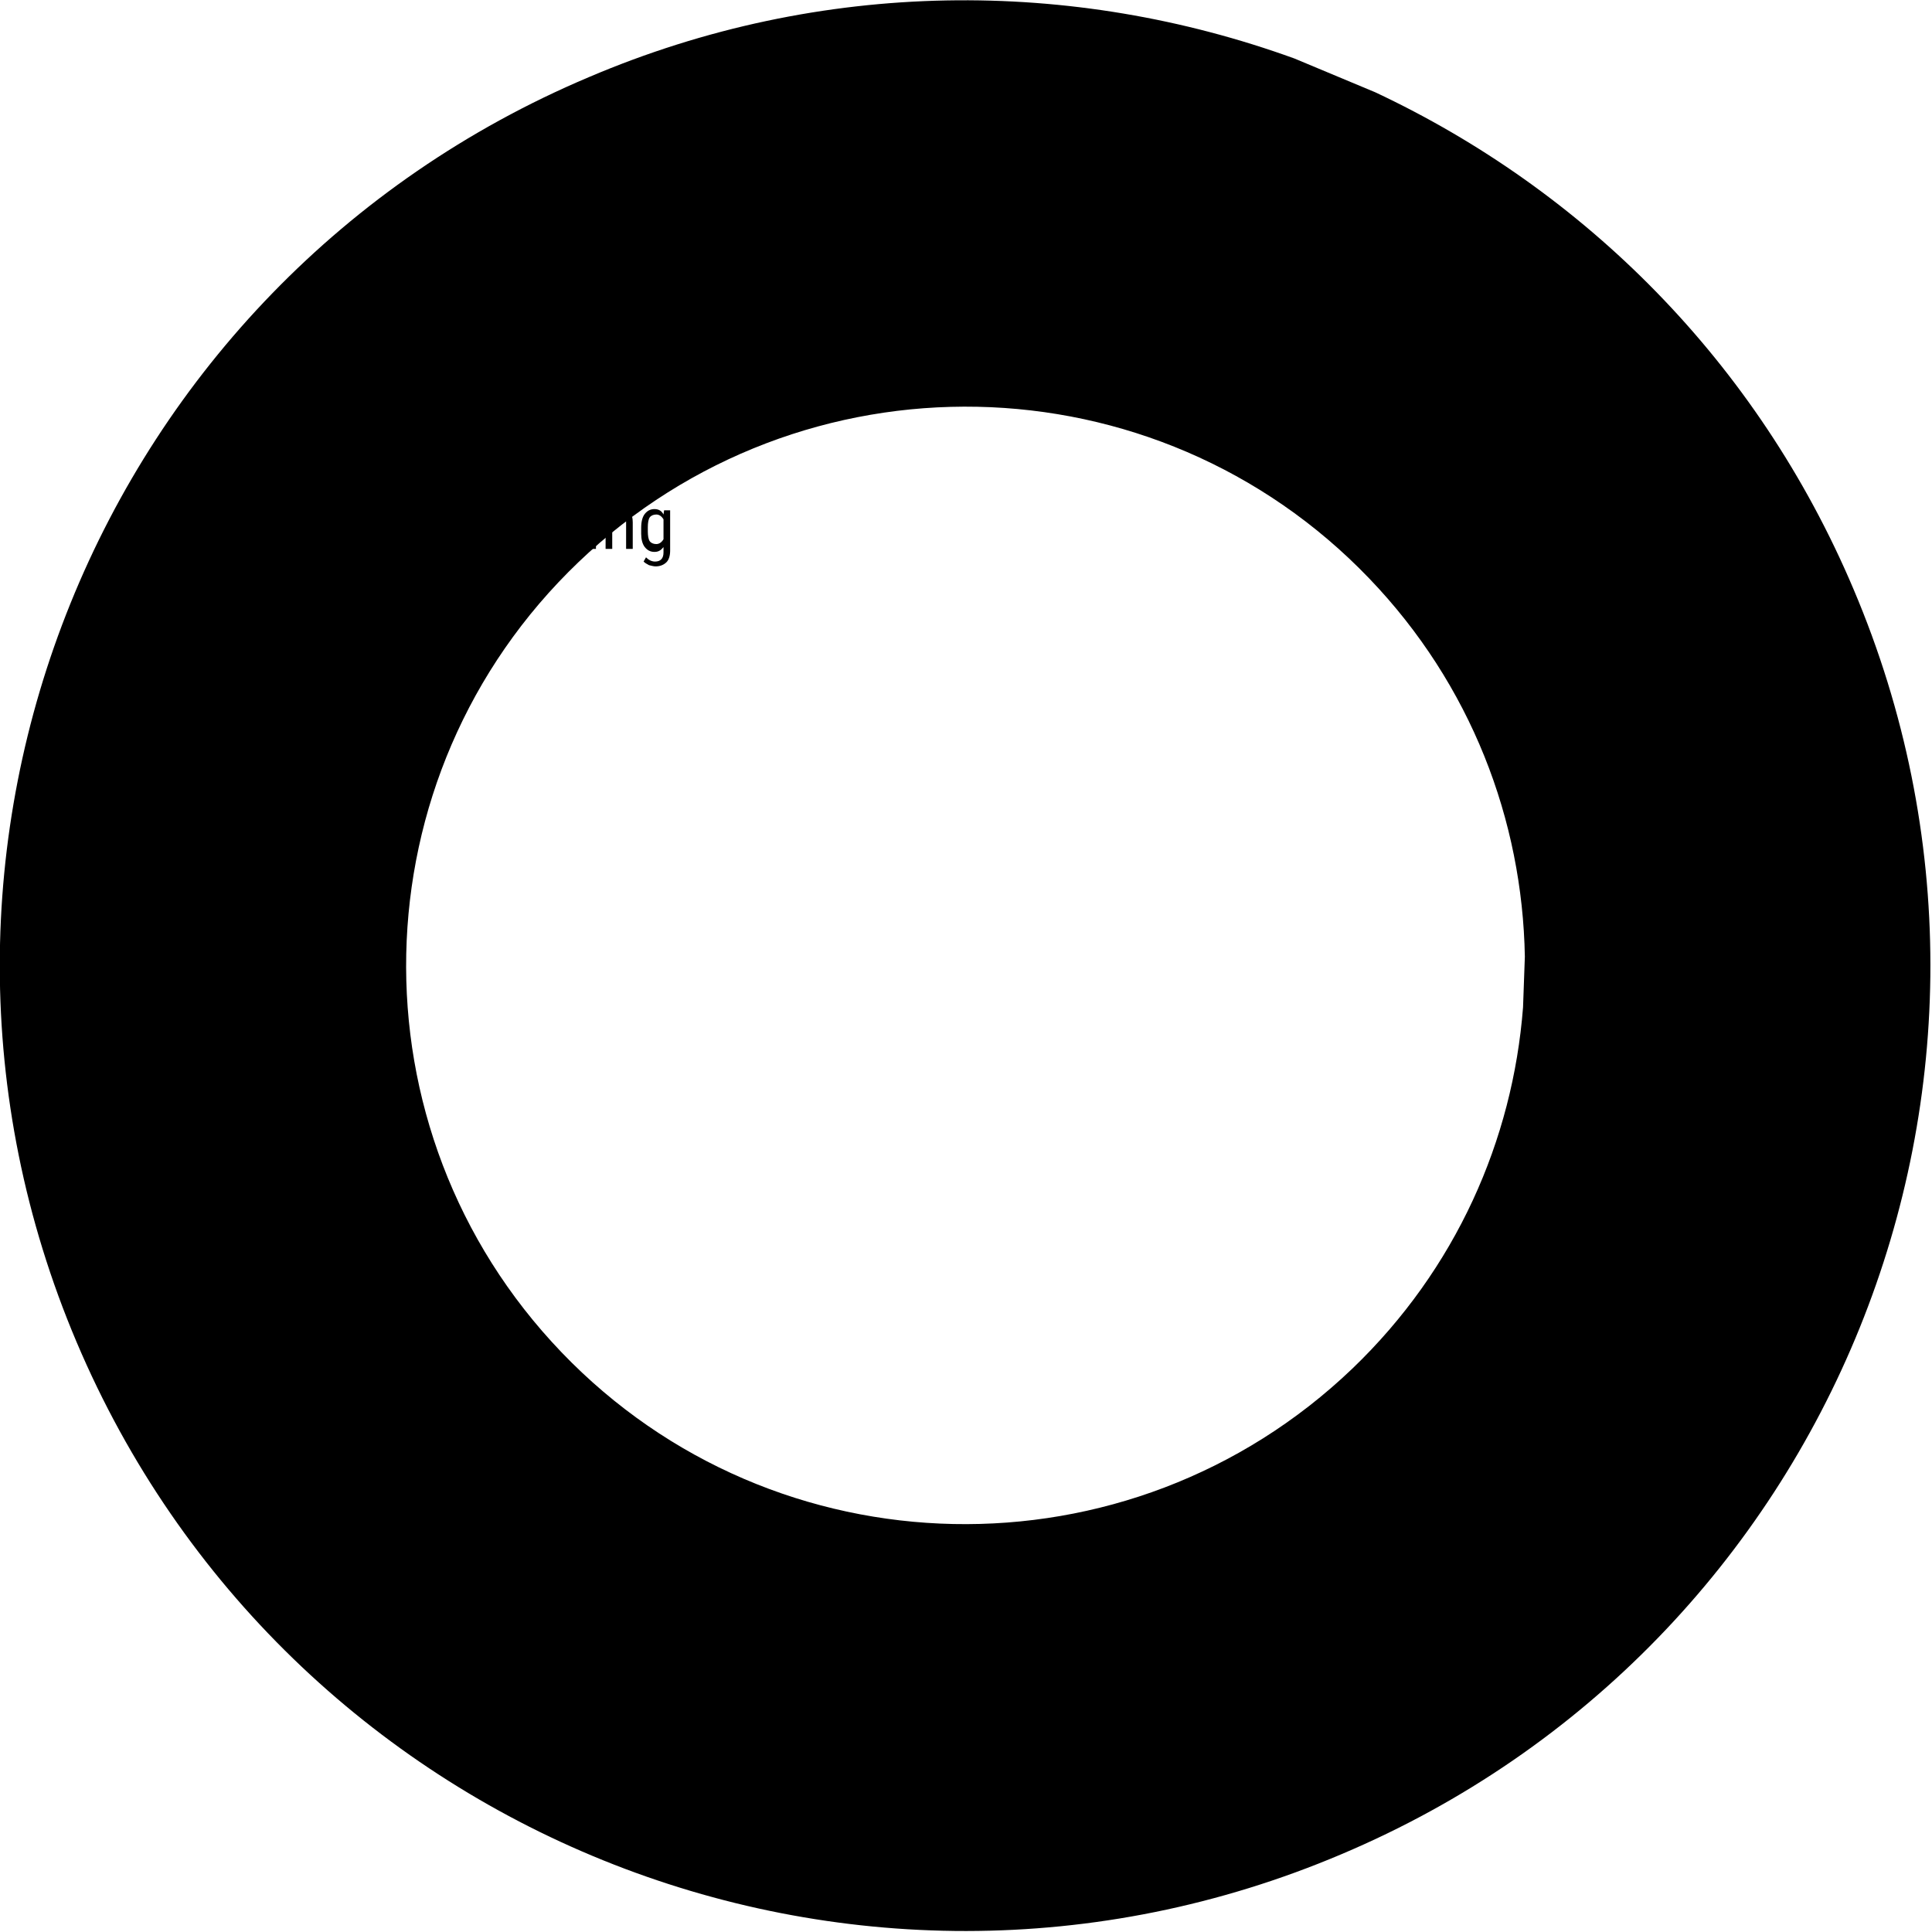 <svg version="1.1" xmlns="http://www.w3.org/2000/svg" xmlns:xlink="http://www.w3.org/1999/xlink" x="0px" y="0px" class="h-full w-full" viewBox="0 0 320.3 320.3" xml:space="preserve"><g id="Reifen"><path class="st0" d="M307.3,97.7c-16-37.8-44.8-66.2-79.3-82.4l-13.4-5.6c-36.7-13.3-78.3-13.4-117,3.1
		C16.2,47.2-21.8,141.1,12.7,222.5c34.5,81.4,128.4,119.4,209.7,84.9C303.8,273,341.8,179,307.3,97.7z M252.5,167
		c-1.7,22-11.1,43.4-28.3,59.9c-37,35.4-95.7,34.2-131.1-2.7c-35.4-36.9-34.2-95.6,2.8-131c37-35.4,95.7-34.2,131.1,2.7
		c16.9,17.6,25.4,40.1,25.8,62.7L252.5,167z"></path></g><g id="Ebene_1"><g><path class="st1" d="M175.3,23.6h-3.2v3.2h3.7v1H171v-8.9h4.7v1h-3.6v2.9h3.2V23.6z"></path><path class="st1" d="M178.1,21.1l0,0.7c0.4-0.6,1-0.8,1.6-0.8c1.2,0,1.8,0.8,1.8,2.3v4.4h-1.1v-4.4c0-0.5-0.1-0.9-0.3-1.1
			c-0.2-0.2-0.4-0.3-0.8-0.3c-0.3,0-0.5,0.1-0.7,0.3c-0.2,0.2-0.4,0.4-0.5,0.7v4.8h-1.1v-6.6H178.1z"></path><path class="st1" d="M185.5,27.9c-0.8,0-1.5-0.2-1.9-0.7c-0.4-0.5-0.7-1.2-0.7-2.2v-0.8c0-1,0.2-1.8,0.6-2.3
			c0.4-0.6,1-0.8,1.8-0.8c0.8,0,1.4,0.2,1.7,0.7c0.4,0.5,0.6,1.3,0.6,2.3v0.7H184v0.2c0,0.7,0.1,1.2,0.4,1.5
			c0.3,0.3,0.7,0.5,1.2,0.5c0.3,0,0.6-0.1,0.8-0.2c0.2-0.1,0.5-0.3,0.7-0.6l0.6,0.7C187.2,27.5,186.5,27.9,185.5,27.9z M185.4,21.9
			c-0.4,0-0.8,0.2-1,0.5c-0.2,0.3-0.3,0.8-0.4,1.4h2.6v-0.1c0-0.6-0.1-1.1-0.3-1.3C186.1,22.1,185.8,21.9,185.4,21.9z"></path><path class="st1" d="M191.8,22.1c-0.2,0-0.3,0-0.5,0c-0.6,0-0.9,0.3-1.2,0.9v4.7H189v-6.6h1.1l0,0.7c0.3-0.5,0.7-0.8,1.2-0.8
			c0.2,0,0.3,0,0.4,0.1L191.8,22.1z"></path><path class="st1" d="M192.5,24.1c0-1,0.2-1.8,0.6-2.3s0.9-0.8,1.6-0.8c0.7,0,1.2,0.3,1.5,0.9l0.1-0.7h1v6.7c0,0.8-0.2,1.5-0.6,1.9
			c-0.4,0.4-1,0.7-1.8,0.7c-0.3,0-0.7-0.1-1.1-0.2c-0.4-0.2-0.7-0.4-0.9-0.6l0.4-0.7c0.4,0.4,0.9,0.7,1.5,0.7c0.9,0,1.4-0.5,1.4-1.5
			v-0.9c-0.4,0.5-0.8,0.8-1.5,0.8c-0.7,0-1.2-0.3-1.6-0.8c-0.4-0.5-0.6-1.3-0.6-2.2V24.1z M193.6,24.7c0,0.7,0.1,1.3,0.3,1.6
			c0.2,0.3,0.6,0.5,1.1,0.5c0.5,0,0.9-0.3,1.2-0.8v-3.3c-0.3-0.5-0.7-0.8-1.2-0.8c-0.5,0-0.9,0.2-1.1,0.5c-0.2,0.3-0.3,0.9-0.3,1.6
			V24.7z"></path><path class="st1" d="M200.2,19.4c0,0.2-0.1,0.3-0.2,0.5c-0.1,0.1-0.3,0.2-0.5,0.2c-0.2,0-0.4-0.1-0.5-0.2
			c-0.1-0.1-0.2-0.3-0.2-0.5s0.1-0.3,0.2-0.5c0.1-0.1,0.3-0.2,0.5-0.2s0.4,0.1,0.5,0.2C200.1,19,200.2,19.2,200.2,19.4z M200.1,27.7
			H199v-6.6h1.1V27.7z"></path><path class="st1" d="M204.1,27.9c-0.8,0-1.5-0.2-1.9-0.7c-0.4-0.5-0.7-1.2-0.7-2.2v-0.8c0-1,0.2-1.8,0.6-2.3
			c0.4-0.6,1-0.8,1.8-0.8c0.8,0,1.4,0.2,1.7,0.7c0.4,0.5,0.6,1.3,0.6,2.3v0.7h-3.7v0.2c0,0.7,0.1,1.2,0.4,1.5
			c0.3,0.3,0.7,0.5,1.2,0.5c0.3,0,0.6-0.1,0.8-0.2c0.2-0.1,0.5-0.3,0.7-0.6l0.6,0.7C205.8,27.5,205.1,27.9,204.1,27.9z M204,21.9
			c-0.4,0-0.8,0.2-1,0.5c-0.2,0.3-0.3,0.8-0.4,1.4h2.6v-0.1c0-0.6-0.1-1.1-0.3-1.3C204.7,22.1,204.4,21.9,204,21.9z"></path></g><g><path class="st1" d="M167.4,270.7h3.5v1h-4.6v-8.9h1.1V270.7z"></path><path class="st1" d="M175.5,271.7c-0.1-0.1-0.1-0.4-0.1-0.7c-0.4,0.6-0.9,0.8-1.5,0.8c-0.6,0-1.1-0.2-1.4-0.5
			c-0.3-0.3-0.5-0.8-0.5-1.4c0-0.7,0.2-1.2,0.7-1.6c0.5-0.4,1.1-0.6,1.9-0.6h0.8V267c0-0.4-0.1-0.7-0.3-0.8
			c-0.2-0.2-0.4-0.3-0.8-0.3c-0.3,0-0.6,0.1-0.8,0.3c-0.2,0.2-0.3,0.4-0.3,0.7h-1.1c0-0.3,0.1-0.7,0.3-1c0.2-0.3,0.5-0.5,0.8-0.7
			c0.3-0.2,0.7-0.3,1.1-0.3c0.7,0,1.2,0.2,1.5,0.5c0.4,0.3,0.5,0.8,0.5,1.5v3.3c0,0.5,0.1,1,0.2,1.3v0.1H175.5z M174.1,270.8
			c0.3,0,0.5-0.1,0.8-0.2c0.2-0.1,0.4-0.3,0.5-0.6v-1.6h-0.6c-0.5,0-0.9,0.1-1.2,0.3s-0.4,0.5-0.4,0.9c0,0.4,0.1,0.6,0.2,0.8
			C173.5,270.8,173.7,270.8,174.1,270.8z"></path><path class="st1" d="M179.2,265.1l0,0.7c0.4-0.6,1-0.8,1.6-0.8c1.2,0,1.8,0.8,1.8,2.3v4.4h-1.1v-4.4c0-0.5-0.1-0.9-0.3-1.1
			c-0.2-0.2-0.4-0.3-0.8-0.3c-0.3,0-0.5,0.1-0.7,0.3c-0.2,0.2-0.4,0.4-0.5,0.7v4.8h-1.1v-6.6H179.2z"></path><path class="st1" d="M184,268.1c0-1,0.2-1.8,0.6-2.3c0.4-0.5,0.9-0.8,1.6-0.8c0.6,0,1.1,0.3,1.5,0.8v-3.4h1.1v9.4h-1l-0.1-0.7
			c-0.4,0.6-0.9,0.8-1.5,0.8c-0.7,0-1.2-0.3-1.6-0.8c-0.4-0.5-0.6-1.3-0.6-2.3V268.1z M185.1,268.7c0,0.7,0.1,1.3,0.3,1.6
			s0.6,0.5,1.1,0.5c0.5,0,0.9-0.3,1.2-0.8v-3.3c-0.3-0.5-0.7-0.8-1.2-0.8c-0.5,0-0.9,0.2-1.1,0.5c-0.2,0.3-0.3,0.9-0.3,1.6V268.7z"></path><path class="st1" d="M195.4,269.8l1-4.7h1.1l-1.6,6.6h-0.9l-1.3-4.7l-1.3,4.7h-0.9l-1.6-6.6h1.1l1,4.6l1.2-4.6h0.9L195.4,269.8z"></path><path class="st1" d="M199.8,263.3c0,0.2-0.1,0.3-0.2,0.5c-0.1,0.1-0.3,0.2-0.5,0.2c-0.2,0-0.4-0.1-0.5-0.2
			c-0.1-0.1-0.2-0.3-0.2-0.5s0.1-0.3,0.2-0.5c0.1-0.1,0.3-0.2,0.5-0.2s0.4,0.1,0.5,0.2C199.8,263,199.8,263.1,199.8,263.3z
			 M199.7,271.7h-1.1v-6.6h1.1V271.7z"></path><path class="st1" d="M204.2,266.1c-0.2,0-0.3,0-0.5,0c-0.6,0-0.9,0.3-1.2,0.9v4.7h-1.1v-6.6h1.1l0,0.7c0.3-0.5,0.7-0.8,1.2-0.8
			c0.2,0,0.3,0,0.4,0.1L204.2,266.1z"></path><path class="st1" d="M207,263.5v1.6h1v0.9h-1v4.1c0,0.3,0,0.5,0.1,0.6s0.2,0.2,0.4,0.2c0.1,0,0.3,0,0.4-0.1l0,0.9
			c-0.2,0.1-0.5,0.1-0.8,0.1c-0.4,0-0.8-0.2-1-0.5c-0.2-0.3-0.3-0.7-0.3-1.3V266h-1v-0.9h1v-1.6H207z"></path><path class="st1" d="M212.5,270c0-0.2-0.1-0.4-0.3-0.6s-0.5-0.4-1-0.6c-0.6-0.2-1-0.4-1.2-0.6c-0.2-0.2-0.4-0.4-0.5-0.6
			s-0.2-0.5-0.2-0.8c0-0.5,0.2-1,0.6-1.3c0.4-0.4,0.9-0.5,1.5-0.5c0.6,0,1.2,0.2,1.6,0.6c0.4,0.4,0.6,0.9,0.6,1.4h-1.1
			c0-0.3-0.1-0.6-0.3-0.8c-0.2-0.2-0.5-0.3-0.8-0.3c-0.3,0-0.6,0.1-0.8,0.2s-0.3,0.4-0.3,0.7c0,0.2,0.1,0.4,0.2,0.5
			c0.1,0.1,0.5,0.3,1,0.5c0.8,0.3,1.4,0.6,1.6,0.9s0.4,0.7,0.4,1.1c0,0.6-0.2,1-0.6,1.4c-0.4,0.3-0.9,0.5-1.6,0.5
			c-0.7,0-1.2-0.2-1.7-0.6c-0.4-0.4-0.6-0.9-0.6-1.5h1.1c0,0.4,0.1,0.7,0.3,0.9c0.2,0.2,0.5,0.3,0.9,0.3c0.4,0,0.6-0.1,0.8-0.2
			S212.5,270.3,212.5,270z"></path><path class="st1" d="M217.3,270.9c0.4,0,0.6-0.1,0.9-0.3c0.2-0.2,0.3-0.5,0.4-1h1c0,0.6-0.2,1.2-0.7,1.6s-0.9,0.6-1.6,0.6
			c-0.8,0-1.4-0.3-1.9-0.8c-0.4-0.5-0.6-1.3-0.6-2.3V268c0-1,0.2-1.8,0.6-2.3s1.1-0.8,1.9-0.8c0.7,0,1.2,0.2,1.6,0.6s0.6,1,0.6,1.8
			h-1c0-0.5-0.1-0.9-0.4-1.1c-0.2-0.2-0.5-0.4-0.9-0.4c-0.5,0-0.8,0.2-1.1,0.5c-0.2,0.3-0.4,0.8-0.4,1.6v0.8c0,0.8,0.1,1.3,0.3,1.7
			C216.4,270.7,216.8,270.9,217.3,270.9z"></path><path class="st1" d="M221.9,265.8c0.4-0.5,0.9-0.8,1.6-0.8c1.2,0,1.8,0.8,1.8,2.3v4.4h-1.1v-4.4c0-0.5-0.1-0.9-0.3-1.1
			c-0.2-0.2-0.4-0.3-0.8-0.3c-0.3,0-0.5,0.1-0.7,0.3c-0.2,0.2-0.4,0.4-0.5,0.7v4.8h-1.1v-9.4h1.1V265.8z"></path><path class="st1" d="M230.2,271.7c-0.1-0.1-0.1-0.4-0.1-0.7c-0.4,0.6-0.9,0.8-1.5,0.8c-0.6,0-1.1-0.2-1.4-0.5
			c-0.3-0.3-0.5-0.8-0.5-1.4c0-0.7,0.2-1.2,0.7-1.6c0.5-0.4,1.1-0.6,1.9-0.6h0.8V267c0-0.4-0.1-0.7-0.3-0.8
			c-0.2-0.2-0.4-0.3-0.8-0.3c-0.3,0-0.6,0.1-0.8,0.3c-0.2,0.2-0.3,0.4-0.3,0.7h-1.1c0-0.3,0.1-0.7,0.3-1c0.2-0.3,0.5-0.5,0.8-0.7
			c0.3-0.2,0.7-0.3,1.1-0.3c0.7,0,1.2,0.2,1.5,0.5c0.4,0.3,0.5,0.8,0.5,1.5v3.3c0,0.5,0.1,1,0.2,1.3v0.1H230.2z M228.8,270.8
			c0.3,0,0.5-0.1,0.8-0.2c0.2-0.1,0.4-0.3,0.5-0.6v-1.6h-0.6c-0.5,0-0.9,0.1-1.2,0.3s-0.4,0.5-0.4,0.9c0,0.4,0.1,0.6,0.2,0.8
			C228.2,270.8,228.4,270.8,228.8,270.8z"></path><path class="st1" d="M233.3,271.7V266h-0.9v-0.9h0.9v-0.8c0-0.7,0.2-1.2,0.5-1.6c0.3-0.4,0.8-0.6,1.4-0.6c0.2,0,0.4,0,0.7,0.1
			l-0.1,0.9c-0.2,0-0.3-0.1-0.5-0.1c-0.6,0-0.9,0.4-0.9,1.3v0.6h1.1v0.9h-1.1v5.7H233.3z"></path><path class="st1" d="M238.2,263.5v1.6h1v0.9h-1v4.1c0,0.3,0,0.5,0.1,0.6s0.2,0.2,0.4,0.2c0.1,0,0.3,0,0.4-0.1l0,0.9
			c-0.2,0.1-0.5,0.1-0.8,0.1c-0.4,0-0.8-0.2-1-0.5c-0.2-0.3-0.3-0.7-0.3-1.3V266h-1v-0.9h1v-1.6H238.2z"></path><path class="st1" d="M240.5,273.5l-0.6-0.4c0.4-0.5,0.6-1.1,0.6-1.7v-1h1.1v0.9c0,0.4-0.1,0.8-0.3,1.2S240.8,273.2,240.5,273.5z"></path><path class="st1" d="M172.1,286.8H171l-3.6-6.9v6.9h-1.1v-8.9h1.1l3.6,6.9v-6.9h1.1V286.8z"></path><path class="st1" d="M177.3,286.8c-0.1-0.1-0.1-0.4-0.1-0.7c-0.4,0.6-0.9,0.8-1.5,0.8c-0.6,0-1.1-0.2-1.4-0.5
			c-0.3-0.3-0.5-0.8-0.5-1.4c0-0.7,0.2-1.2,0.7-1.6c0.5-0.4,1.1-0.6,1.9-0.6h0.8V282c0-0.4-0.1-0.7-0.3-0.8
			c-0.2-0.2-0.4-0.3-0.8-0.3c-0.3,0-0.6,0.1-0.8,0.3c-0.2,0.2-0.3,0.4-0.3,0.7h-1.1c0-0.3,0.1-0.7,0.3-1c0.2-0.3,0.5-0.5,0.8-0.7
			c0.3-0.2,0.7-0.3,1.1-0.3c0.7,0,1.2,0.2,1.5,0.5c0.4,0.3,0.5,0.8,0.5,1.5v3.3c0,0.5,0.1,1,0.2,1.3v0.1H177.3z M175.9,285.9
			c0.3,0,0.5-0.1,0.8-0.2c0.2-0.1,0.4-0.3,0.5-0.6v-1.6h-0.6c-0.5,0-0.9,0.1-1.2,0.3s-0.4,0.5-0.4,0.9c0,0.4,0.1,0.6,0.2,0.8
			C175.3,285.8,175.5,285.9,175.9,285.9z"></path><path class="st1" d="M181.4,278.5v1.6h1v0.9h-1v4.1c0,0.3,0,0.5,0.1,0.6s0.2,0.2,0.4,0.2c0.1,0,0.3,0,0.4-0.1l0,0.9
			c-0.2,0.1-0.5,0.1-0.8,0.1c-0.4,0-0.8-0.2-1-0.5c-0.2-0.3-0.3-0.7-0.3-1.3V281h-1v-0.9h1v-1.6H181.4z"></path><path class="st1" d="M187,286.2c-0.4,0.5-0.9,0.7-1.6,0.7c-0.6,0-1.1-0.2-1.4-0.6c-0.3-0.4-0.5-1-0.5-1.8v-4.3h1.1v4.2
			c0,1,0.3,1.5,0.9,1.5c0.7,0,1.1-0.3,1.4-0.9v-4.9h1.1v6.6h-1L187,286.2z"></path><path class="st1" d="M192.4,281.1c-0.2,0-0.3,0-0.5,0c-0.6,0-0.9,0.3-1.2,0.9v4.7h-1.1v-6.6h1.1l0,0.7c0.3-0.5,0.7-0.8,1.2-0.8
			c0.2,0,0.3,0,0.4,0.1L192.4,281.1z"></path><path class="st1" d="M196.2,284.4c0-0.4,0.1-0.8,0.3-1.2c0.2-0.4,0.6-0.8,1.2-1.2c-0.3-0.5-0.6-0.9-0.7-1.2
			c-0.1-0.3-0.2-0.6-0.2-0.9c0-0.7,0.2-1.2,0.5-1.6c0.3-0.4,0.8-0.6,1.4-0.6c0.5,0,1,0.2,1.3,0.5c0.3,0.4,0.5,0.8,0.5,1.3
			c0,0.4-0.1,0.7-0.2,1s-0.4,0.6-0.7,0.9L199,282l1.6,2.3c0.2-0.5,0.3-1,0.3-1.6h1c0,1-0.2,1.9-0.6,2.5l1.1,1.6H201l-0.5-0.7
			c-0.2,0.2-0.5,0.4-0.8,0.6c-0.3,0.1-0.7,0.2-1,0.2c-0.7,0-1.3-0.2-1.8-0.7C196.4,285.7,196.2,285.1,196.2,284.4z M198.7,286
			c0.5,0,0.9-0.2,1.3-0.7l-1.8-2.6l-0.2,0.2c-0.5,0.5-0.7,1-0.7,1.5c0,0.5,0.1,0.9,0.4,1.2C197.9,285.8,198.2,286,198.7,286z
			 M197.9,279.8c0,0.2,0.1,0.4,0.2,0.7c0.1,0.2,0.3,0.5,0.4,0.7l0.5-0.4c0.2-0.2,0.4-0.4,0.5-0.6s0.1-0.4,0.1-0.7s-0.1-0.5-0.2-0.7
			s-0.4-0.3-0.6-0.3c-0.3,0-0.5,0.1-0.6,0.3S197.9,279.5,197.9,279.8z"></path><path class="st1" d="M170.6,297.7h-3.2v3.2h3.7v1h-4.8v-8.9h4.7v1h-3.6v2.9h3.2V297.7z"></path><path class="st1" d="M175.1,296.2c-0.2,0-0.3,0-0.5,0c-0.6,0-0.9,0.3-1.2,0.9v4.7h-1.1v-6.6h1.1l0,0.7c0.3-0.5,0.7-0.8,1.2-0.8
			c0.2,0,0.3,0,0.4,0.1L175.1,296.2z"></path><path class="st1" d="M177.2,295.2l0,0.7c0.4-0.6,1-0.8,1.6-0.8c1.2,0,1.8,0.8,1.8,2.3v4.4h-1.1v-4.4c0-0.5-0.1-0.9-0.3-1.1
			c-0.2-0.2-0.4-0.3-0.8-0.3c-0.3,0-0.5,0.1-0.7,0.3c-0.2,0.2-0.4,0.4-0.5,0.7v4.8h-1.1v-6.6H177.2z"></path><path class="st1" d="M185.7,301.8c-0.1-0.1-0.1-0.4-0.1-0.7c-0.4,0.6-0.9,0.8-1.5,0.8c-0.6,0-1.1-0.2-1.4-0.5s-0.5-0.8-0.5-1.4
			c0-0.7,0.2-1.2,0.7-1.6c0.5-0.4,1.1-0.6,1.9-0.6h0.8v-0.7c0-0.4-0.1-0.7-0.3-0.8c-0.2-0.2-0.4-0.3-0.8-0.3c-0.3,0-0.6,0.1-0.8,0.3
			c-0.2,0.2-0.3,0.4-0.3,0.7h-1.1c0-0.3,0.1-0.7,0.3-1c0.2-0.3,0.5-0.5,0.8-0.7c0.3-0.2,0.7-0.3,1.1-0.3c0.7,0,1.2,0.2,1.5,0.5
			c0.4,0.3,0.5,0.8,0.5,1.5v3.3c0,0.5,0.1,1,0.2,1.3v0.1H185.7z M182.6,293.4c0-0.2,0.1-0.3,0.2-0.5s0.3-0.2,0.5-0.2
			s0.4,0.1,0.5,0.2s0.2,0.3,0.2,0.5s-0.1,0.3-0.2,0.5s-0.3,0.2-0.5,0.2s-0.4-0.1-0.5-0.2S182.6,293.6,182.6,293.4z M184.2,300.9
			c0.3,0,0.5-0.1,0.8-0.2c0.2-0.1,0.4-0.3,0.5-0.6v-1.6h-0.6c-0.5,0-0.9,0.1-1.2,0.3s-0.4,0.5-0.4,0.9c0,0.4,0.1,0.6,0.2,0.8
			C183.6,300.9,183.9,300.9,184.2,300.9z M185.2,293.4c0-0.2,0.1-0.3,0.2-0.5c0.1-0.1,0.3-0.2,0.5-0.2s0.4,0.1,0.5,0.2
			c0.1,0.1,0.2,0.3,0.2,0.5s-0.1,0.3-0.2,0.5c-0.1,0.1-0.3,0.2-0.5,0.2s-0.4-0.1-0.5-0.2C185.3,293.8,185.2,293.6,185.2,293.4z"></path><path class="st1" d="M189.4,295.9c0.4-0.5,0.9-0.8,1.6-0.8c1.2,0,1.8,0.8,1.8,2.3v4.4h-1.1v-4.4c0-0.5-0.1-0.9-0.3-1.1
			c-0.2-0.2-0.4-0.3-0.8-0.3c-0.3,0-0.5,0.1-0.7,0.3c-0.2,0.2-0.4,0.4-0.5,0.7v4.8h-1.1v-9.4h1.1V295.9z"></path><path class="st1" d="M197.1,296.2c-0.2,0-0.3,0-0.5,0c-0.6,0-0.9,0.3-1.2,0.9v4.7h-1.1v-6.6h1.1l0,0.7c0.3-0.5,0.7-0.8,1.2-0.8
			c0.2,0,0.3,0,0.4,0.1L197.1,296.2z"></path><path class="st1" d="M201.5,301.2c-0.4,0.5-0.9,0.7-1.6,0.7c-0.6,0-1.1-0.2-1.4-0.6c-0.3-0.4-0.5-1-0.5-1.8v-4.3h1.1v4.2
			c0,1,0.3,1.5,0.9,1.5c0.7,0,1.1-0.3,1.4-0.9v-4.9h1.1v6.6h-1L201.5,301.2z"></path><path class="st1" d="M205.2,295.2l0,0.7c0.4-0.6,1-0.8,1.6-0.8c1.2,0,1.8,0.8,1.8,2.3v4.4h-1.1v-4.4c0-0.5-0.1-0.9-0.3-1.1
			c-0.2-0.2-0.4-0.3-0.8-0.3c-0.3,0-0.5,0.1-0.7,0.3c-0.2,0.2-0.4,0.4-0.5,0.7v4.8h-1.1v-6.6H205.2z"></path><path class="st1" d="M210.1,298.2c0-1,0.2-1.8,0.6-2.3c0.4-0.5,0.9-0.8,1.6-0.8c0.7,0,1.2,0.3,1.5,0.9l0.1-0.7h1v6.7
			c0,0.8-0.2,1.5-0.6,1.9c-0.4,0.4-1,0.7-1.8,0.7c-0.3,0-0.7-0.1-1.1-0.2s-0.7-0.4-0.9-0.6l0.4-0.7c0.4,0.4,0.9,0.7,1.5,0.7
			c0.9,0,1.4-0.5,1.4-1.5v-0.9c-0.4,0.5-0.8,0.8-1.5,0.8c-0.7,0-1.2-0.3-1.6-0.8s-0.6-1.3-0.6-2.2V298.2z M211.1,298.8
			c0,0.7,0.1,1.3,0.3,1.6c0.2,0.3,0.6,0.5,1.1,0.5c0.5,0,0.9-0.3,1.2-0.8v-3.3c-0.3-0.5-0.7-0.8-1.2-0.8c-0.5,0-0.9,0.2-1.1,0.5
			s-0.3,0.9-0.3,1.6V298.8z"></path></g><g><g><g><g><path class="st2" d="M276.3,164.6h-14.7c-0.3,0-0.5-0.2-0.5-0.5s0.2-0.5,0.5-0.5h14.7c0.3,0,0.5,0.2,0.5,0.5
						C276.9,164.4,276.6,164.6,276.3,164.6z"></path></g><g><path class="st2" d="M278.6,162.8h-13.2c-0.3,0-0.5-0.2-0.5-0.5s0.2-0.5,0.5-0.5h13.2c0.3,0,0.5,0.2,0.5,0.5
						C279.2,162.6,278.9,162.8,278.6,162.8z"></path></g></g><g><g><g><g><path class="st2" d="M286,178.1h-16.4c-1.1,0-2-0.9-2-2V170c0-1.1,0.9-2,2-2H286c1.1,0,2,0.9,2,2v6.1
								C288,177.2,287.1,178.1,286,178.1z M269.6,169.1c-0.5,0-0.9,0.4-0.9,0.9v6.1c0,0.5,0.4,0.9,0.9,0.9H286
								c0.5,0,0.9-0.4,0.9-0.9V170c0-0.5-0.4-0.9-0.9-0.9H269.6z"></path></g><g><path class="st2" d="M281.8,178.1c-0.3,0-0.5-0.2-0.5-0.5v-9c0-0.3,0.2-0.5,0.5-0.5c0.3,0,0.5,0.2,0.5,0.5v9
								C282.4,177.8,282.1,178.1,281.8,178.1z"></path></g><g><path class="st2" d="M273.2,178.1c-0.3,0-0.5-0.2-0.5-0.5v-9c0-0.3,0.2-0.5,0.5-0.5c0.3,0,0.5,0.2,0.5,0.5v9
								C273.8,177.8,273.5,178.1,273.2,178.1z"></path></g></g><g><g><path class="st2" d="M264,178.1h-4.8c-1.1,0-2.1-0.9-2.1-2.1v-5.9c0-1.1,0.9-2.1,2.1-2.1h4.8c1.1,0,2.1,0.9,2.1,2.1v5.9
								C266.1,177.1,265.2,178.1,264,178.1z M259.2,169.1c-0.6,0-1,0.5-1,1v5.9c0,0.6,0.5,1,1,1h4.8c0.6,0,1-0.5,1-1v-5.9
								c0-0.6-0.5-1-1-1H259.2z"></path></g><g><path class="st2" d="M261.6,178.1c-0.3,0-0.5-0.2-0.5-0.5v-9c0-0.3,0.2-0.5,0.5-0.5c0.3,0,0.5,0.2,0.5,0.5v9
								C262.2,177.8,261.9,178.1,261.6,178.1z"></path></g></g></g><g><g><g><path class="st2" d="M267.5,187.9c-1.8,0-3.3-1.2-3.3-2.6c0-0.3,0.2-0.5,0.5-0.5c0.3,0,0.5,0.2,0.5,0.5c0,0.8,1,1.5,2.3,1.5
								c1.3,0,2.3-0.7,2.3-1.5c0-0.3,0.2-0.5,0.5-0.5c0.3,0,0.5,0.2,0.5,0.5C270.8,186.8,269.3,187.9,267.5,187.9z"></path></g><g><path class="st2" d="M277.3,187.9c-1.8,0-3.3-1.2-3.3-2.6c0-0.3,0.2-0.5,0.5-0.5c0.3,0,0.5,0.2,0.5,0.5c0,0.8,1,1.5,2.3,1.5
								c1.2,0,2.3-0.7,2.3-1.5c0-0.3,0.2-0.5,0.5-0.5c0.3,0,0.5,0.2,0.5,0.5C280.7,186.8,279.2,187.9,277.3,187.9z"></path></g><g><path class="st2" d="M287.1,187.9c-1.8,0-3.3-1.2-3.3-2.6c0-0.3,0.2-0.5,0.5-0.5c0.3,0,0.5,0.2,0.5,0.5c0,0.8,1,1.5,2.3,1.5
								c1.2,0,2.3-0.7,2.3-1.5c0-0.3,0.2-0.5,0.5-0.5c0.3,0,0.5,0.2,0.5,0.5C290.5,186.8,289,187.9,287.1,187.9z"></path></g></g><g><g><path class="st2" d="M305.3,183.5l-47.6-0.1c-0.3,0-0.5-0.2-0.5-0.5s0.2-0.5,0.5-0.5l0,0l47.6,0.1c1.5,0,2.8-0.9,2.8-1.9
								v-0.9c0-3.4-1.8-6.6-5.2-9c-3.4-2.5-7.9-3.8-12.7-3.8l-32.6,0.2l0,0c-0.3,0-0.5-0.2-0.5-0.5s0.2-0.5,0.5-0.5l32.6-0.2
								c10.4,0,18.9,6.2,18.9,13.9v0.9C309.2,182.2,307.4,183.5,305.3,183.5z"></path></g><g><path class="st2" d="M304.9,178.1H296c-3.2,0-5.8-1.9-5.8-4.3v-7.5c0-0.3,0.2-0.5,0.5-0.5c0.3,0,0.5,0.2,0.5,0.5v7.5
								c0,1.8,2.1,3.3,4.7,3.3h8.9c0.3,0,0.5,0.2,0.5,0.5C305.5,177.8,305.2,178.1,304.9,178.1z"></path></g><g><path class="st2" d="M304.3,185.9h-46.7c-0.3,0-0.5-0.2-0.5-0.5s0.2-0.5,0.5-0.5l0,0h46.7c0.7,0,1.1-0.3,1.1-0.4V183
								c0-0.3,0.2-0.5,0.5-0.5c0.3,0,0.5,0.2,0.5,0.5v1.5C306.5,185.2,305.5,185.9,304.3,185.9z"></path></g><g><path class="st2" d="M308.6,181.5H308c-2.2,0-3.9-1.3-3.9-3s1.7-3,3.8-3l0,0c0.3,0,0.5,0.2,0.5,0.5s-0.2,0.5-0.5,0.5
								c-1.5,0-2.8,0.9-2.8,1.9s1.3,1.9,2.9,1.9h0.6c0.3,0,0.5,0.2,0.5,0.5C309.2,181.2,308.9,181.5,308.6,181.5z"></path></g><g><path class="st2" d="M305,180.1h-47.3c-0.3,0-0.5-0.2-0.5-0.5s0.2-0.5,0.5-0.5h47.4c0.3,0,0.5,0.2,0.5,0.5
								S305.3,180.1,305,180.1z"></path></g></g></g></g></g><g><path class="st2" d="M284.4,147.5L284.4,147.5L284.4,147.5L284.4,147.5C284.4,147.4,284.4,147.4,284.4,147.5
				C284.4,147.4,284.4,147.4,284.4,147.5C284.4,147.4,284.4,147.4,284.4,147.5C284.4,147.4,284.4,147.4,284.4,147.5l5.2-7.4l4.2,7.3
				c0.1,0.2,0.3,0.3,0.6,0.3c0.1,0,0.2,0,0.3-0.1c0.3-0.2,0.4-0.6,0.2-0.9l-6.4-11.1l2.1-0.8c0.1-0.1,0.3,0,0.4,0
				c0.1,0.1,0.2,0.2,0.3,0.3c0.1,0.2,0,0.5-0.2,0.6l-0.3,0.1c-0.3,0.2-0.4,0.6-0.3,0.9c0.2,0.3,0.6,0.4,0.9,0.3l0.3-0.1
				c0.8-0.4,1.1-1.3,0.9-2.1c-0.1-0.5-0.5-0.9-0.9-1.1s-1-0.2-1.4-0.1l-2.8,1.1c-0.2,0.1-0.3,0.2-0.4,0.4c-0.1,0.2,0,0.4,0,0.5
				l1.7,2.9l-7.1,1.6l-0.9-2h0.6c0.4,0,0.6-0.3,0.6-0.6c0-0.4-0.3-0.6-0.6-0.6h-3.6c-0.4,0-0.6,0.3-0.6,0.6c0,0.4,0.3,0.6,0.6,0.6
				h1.5l1.2,2.6l-1.8,1.8c-1-0.8-2.3-1.3-3.6-1.3c-3.2,0-5.9,2.6-5.9,5.9c0,3.2,2.6,5.9,5.9,5.9c3,0,5.5-2.3,5.8-5.2h3.1l0,0h0.1
				l0,0l0,0h0.1l0,0l0,0l0,0l0,0l0,0l0,0l0,0l0,0l0,0l0,0l0,0l0,0C284.3,147.6,284.3,147.6,284.4,147.5
				C284.3,147.6,284.3,147.6,284.4,147.5C284.3,147.6,284.3,147.6,284.4,147.5C284.3,147.6,284.3,147.5,284.4,147.5
				C284.3,147.5,284.3,147.5,284.4,147.5C284.3,147.5,284.3,147.5,284.4,147.5C284.3,147.5,284.3,147.5,284.4,147.5
				C284.3,147.5,284.3,147.5,284.4,147.5C284.3,147.5,284.3,147.5,284.4,147.5C284.3,147.5,284.3,147.5,284.4,147.5
				C284.3,147.5,284.3,147.5,284.4,147.5C284.3,147.5,284.3,147.5,284.4,147.5C284.3,147.5,284.3,147.5,284.4,147.5L284.4,147.5
				L284.4,147.5z M288.1,139.9l-4.1,5.8l-2-4.5L288.1,139.9z M282.9,146.4h-2.1c-0.1-1.1-0.6-2.2-1.3-3l1.4-1.4L282.9,146.4z
				 M278.6,144.3c0.5,0.6,0.8,1.3,0.9,2.1h-3L278.6,144.3z M275,151.6c-2.5,0-4.6-2-4.6-4.6s2-4.6,4.6-4.6c1,0,2,0.3,2.7,0.9
				l-3.2,3.2c-0.2,0.3-0.2,0.7,0,0.9c0.1,0.1,0.3,0.2,0.5,0.2l0,0l0,0h4.5C279.2,149.9,277.3,151.6,275,151.6z"></path><path class="st2" d="M294.3,141.2c-0.1,0-0.3,0-0.4,0c-0.4,0-0.6,0.3-0.6,0.7c0,0.4,0.3,0.6,0.7,0.6c0.1,0,0.2,0,0.3,0
				c2.5,0,4.6,2,4.6,4.6s-2,4.6-4.6,4.6c-2.5,0-4.6-2-4.6-4.6c0-0.9,0.3-1.8,0.8-2.5c0.2-0.3,0.1-0.7-0.2-0.9
				c-0.3-0.2-0.7-0.1-0.9,0.2c-0.6,1-1,2.1-1,3.2c0,3.2,2.6,5.9,5.9,5.9s5.9-2.6,5.9-5.9C300.1,143.8,297.5,141.2,294.3,141.2z"></path></g><path id="Pfad_252_00000067218646824536260930000009933317062645768364_" class="st2" d="M277.4,218.6c0.1,0.1,0.2,0.1,0.2,0.2
			c0.3,0.3,0.8,0.5,1.3,0.4h0.1l3.5-4.2l1.4-3.5l0,0l2.6,2.4l1.5,5.4l1.1,0.4h1.3l1-0.7l0.4-0.9l-1.6-5.8l-0.1-0.1
			c-0.1-0.1-3-3.1-4.4-4.4c-0.1-0.4-0.1-0.9,0-1.3c0-0.3,0-0.7,0-0.9c0-0.1,0-0.2,0-0.3c0.7,1,1.6,1.6,2.7,2.2
			c0.7,0.3,1.5,0.4,2.3,0.3c0.3,0,0.7-0.1,1.1-0.3h0.1l0,0c0.5-0.5,0.7-1.3,0.1-2l0,0c-0.3-0.2-0.8-0.4-1.1-0.4
			c-0.4-0.1-0.9-0.2-1.3-0.3c-0.5-0.4-0.9-1.1-1.1-1.8c-0.1-0.3-0.3-0.8-0.5-1.1c-0.7-1.1-1.5-2.1-2.6-2.7c1.1-0.3,2-1.3,2-2.4
			c-0.1-1.5-1.3-2.6-2.9-2.5c-1.4,0.1-2.5,1.2-2.5,2.5c0,0.8,0.3,1.4,0.9,1.9c-0.3,0-0.8,0-1.1,0c-0.9,0-1.9,0.9-3.1,2.5
			c-0.5,0.8-1,1.5-1.4,2.3v0.1v4.6l0.1,0.1c0.1,0.1,0.4,0.5,1.5,0.7c0.4,0,0.8-0.1,1.1-0.3c0.1-0.1,0.1-0.1,0.1-0.2l-0.2,4.3
			c-0.4,0.5-2.5,3.7-2.9,4.4C276.4,217.8,276.9,218.3,277.4,218.6 M284.5,198.6c-1-0.1-1.6-1-1.6-1.9c0.1-1,1-1.6,1.9-1.6
			c0.9,0.1,1.6,0.9,1.6,1.8C286.4,197.8,285.5,198.6,284.5,198.6 M277.6,217.4c0.3-0.7,2.9-4.4,2.9-4.4l0.1-0.1l0.4-10.8l-1.6,2.2
			v3.3c0,0.1-0.1,0.3-0.1,0.4c-0.1,0.1-0.3,0.1-0.4,0.1c-0.2,0-0.5,0-0.8-0.2v-4.2c0.9-1.6,2.5-4.3,3.7-4.3c0.9,0,1.6,0.1,2.5,0.2
			l0,0c0.1,0,1.4,0.2,3.1,2.7c0.2,0.3,0.3,0.7,0.5,1c0.2,0.9,0.8,1.5,1.4,2.1c0.4,0.2,1,0.4,1.5,0.4c0.2,0,0.4,0.1,0.7,0.2
			c0.2,0.2,0.2,0.5,0,0.8l0,0c-0.2,0.1-0.4,0.1-0.8,0.2c-0.7,0.1-1.2,0-1.9-0.2l0,0c-1-0.4-1.8-1.1-2.4-2c-0.3-0.5-0.7-0.4-0.9-0.4
			c-0.4,0.2-0.8,0.8-0.7,1.3c0,0.2,0,0.5,0,0.8c-0.1,1-0.1,1.6,0.3,2c1.3,1.2,3.8,3.8,4.3,4.3l1.5,5.4l-0.2,0.4l-0.5,0.3h-1.1
			l-0.5-0.2l-1.4-5.3l-2.9-2.6l-0.9-0.4l-1.6,4.2l-3.2,3.8c-0.2,0-0.3-0.1-0.4-0.2c-0.1-0.1-0.2-0.1-0.3-0.2
			C277.5,217.7,277.4,217.6,277.6,217.4"></path><g><path class="st1" d="M269.3,120.8l2-7.2h1.2l-2.8,8.9h-1l-2.8-8.9h1.2L269.3,120.8z"></path><path class="st1" d="M275.7,122.7c-0.8,0-1.5-0.2-1.9-0.7c-0.4-0.5-0.7-1.2-0.7-2.2V119c0-1,0.2-1.8,0.6-2.3
				c0.4-0.6,1-0.8,1.8-0.8c0.8,0,1.4,0.2,1.7,0.7s0.6,1.3,0.6,2.3v0.7h-3.7v0.2c0,0.7,0.1,1.2,0.4,1.5c0.3,0.3,0.7,0.5,1.2,0.5
				c0.3,0,0.6-0.1,0.8-0.2c0.2-0.1,0.5-0.3,0.7-0.6l0.6,0.7C277.4,122.3,276.7,122.7,275.7,122.7z M275.6,116.7
				c-0.4,0-0.8,0.2-1,0.5c-0.2,0.3-0.3,0.8-0.4,1.4h2.6v-0.1c0-0.6-0.1-1.1-0.3-1.3C276.3,116.9,276,116.7,275.6,116.7z"></path><path class="st1" d="M282,116.9c-0.2,0-0.3,0-0.5,0c-0.6,0-0.9,0.3-1.2,0.9v4.7h-1.1v-6.6h1.1l0,0.7c0.3-0.5,0.7-0.8,1.2-0.8
				c0.2,0,0.3,0,0.4,0.1L282,116.9z"></path><path class="st1" d="M284.7,119.5l-0.6,0.7v2.4H283v-9.4h1.1v5.6l2.1-2.8h1.3l-2.1,2.8l2.4,3.9h-1.3L284.7,119.5z"></path><path class="st1" d="M290.9,122.7c-0.8,0-1.5-0.2-1.9-0.7c-0.4-0.5-0.7-1.2-0.7-2.2V119c0-1,0.2-1.8,0.6-2.3
				c0.4-0.6,1-0.8,1.8-0.8c0.8,0,1.4,0.2,1.7,0.7s0.6,1.3,0.6,2.3v0.7h-3.7v0.2c0,0.7,0.1,1.2,0.4,1.5c0.3,0.3,0.7,0.5,1.2,0.5
				c0.3,0,0.6-0.1,0.8-0.2c0.2-0.1,0.5-0.3,0.7-0.6l0.6,0.7C292.6,122.3,291.9,122.7,290.9,122.7z M290.8,116.7
				c-0.4,0-0.8,0.2-1,0.5c-0.2,0.3-0.3,0.8-0.4,1.4h2.6v-0.1c0-0.6-0.1-1.1-0.3-1.3C291.5,116.9,291.2,116.7,290.8,116.7z"></path><path class="st1" d="M295.5,116.6c0.4-0.5,0.9-0.8,1.6-0.8c1.2,0,1.8,0.8,1.8,2.3v4.4h-1.1v-4.4c0-0.5-0.1-0.9-0.3-1.1
				c-0.2-0.2-0.4-0.3-0.8-0.3c-0.3,0-0.5,0.1-0.7,0.3c-0.2,0.2-0.4,0.4-0.5,0.7v4.8h-1.1v-9.4h1.1V116.6z"></path><path class="st1" d="M303.2,116.9c-0.2,0-0.3,0-0.5,0c-0.6,0-0.9,0.3-1.2,0.9v4.7h-1.1v-6.6h1.1l0,0.7c0.3-0.5,0.7-0.8,1.2-0.8
				c0.2,0,0.3,0,0.4,0.1L303.2,116.9z"></path></g></g><g><path class="st1" d="M46.8,236.2h-1.1v-8.9h1.1V236.2z"></path><path class="st1" d="M49.6,229.6l0,0.7c0.4-0.6,1-0.8,1.6-0.8c1.2,0,1.8,0.8,1.8,2.3v4.4H52v-4.4c0-0.5-0.1-0.9-0.3-1.1
			c-0.2-0.2-0.4-0.3-0.8-0.3c-0.3,0-0.5,0.1-0.7,0.3c-0.2,0.2-0.4,0.4-0.5,0.7v4.8h-1.1v-6.6H49.6z"></path><path class="st1" d="M54.5,232.6c0-1,0.2-1.8,0.6-2.3c0.4-0.5,0.9-0.8,1.6-0.8c0.6,0,1.1,0.3,1.5,0.8v-3.4h1.1v9.4h-1l-0.1-0.7
			c-0.4,0.6-0.9,0.8-1.5,0.8c-0.7,0-1.2-0.3-1.6-0.8c-0.4-0.5-0.6-1.3-0.6-2.3V232.6z M55.5,233.2c0,0.7,0.1,1.3,0.3,1.6
			s0.6,0.5,1.1,0.5c0.5,0,0.9-0.3,1.2-0.8v-3.3c-0.3-0.5-0.7-0.8-1.2-0.8c-0.5,0-0.9,0.2-1.1,0.5c-0.2,0.3-0.3,0.9-0.3,1.6V233.2z"></path><path class="st1" d="M64.3,235.6c-0.4,0.5-0.9,0.7-1.6,0.7c-0.6,0-1.1-0.2-1.4-0.6c-0.3-0.4-0.5-1-0.5-1.8v-4.3H62v4.2
			c0,1,0.3,1.5,0.9,1.5c0.7,0,1.1-0.3,1.4-0.9v-4.9h1.1v6.6h-1L64.3,235.6z"></path><path class="st1" d="M70.2,234.5c0-0.2-0.1-0.4-0.3-0.6c-0.2-0.2-0.5-0.4-1-0.6c-0.6-0.2-1-0.4-1.2-0.6c-0.2-0.2-0.4-0.4-0.5-0.6
			c-0.1-0.2-0.2-0.5-0.2-0.8c0-0.5,0.2-1,0.6-1.3c0.4-0.4,0.9-0.5,1.5-0.5c0.6,0,1.2,0.2,1.6,0.6c0.4,0.4,0.6,0.9,0.6,1.4h-1.1
			c0-0.3-0.1-0.6-0.3-0.8c-0.2-0.2-0.5-0.3-0.8-0.3c-0.3,0-0.6,0.1-0.8,0.2c-0.2,0.2-0.3,0.4-0.3,0.7c0,0.2,0.1,0.4,0.2,0.5
			c0.1,0.1,0.5,0.3,1,0.5c0.8,0.3,1.4,0.6,1.6,0.9c0.3,0.3,0.4,0.7,0.4,1.1c0,0.6-0.2,1-0.6,1.4c-0.4,0.3-0.9,0.5-1.6,0.5
			c-0.7,0-1.2-0.2-1.7-0.6c-0.4-0.4-0.6-0.9-0.6-1.5h1.1c0,0.4,0.1,0.7,0.3,0.9c0.2,0.2,0.5,0.3,0.9,0.3c0.4,0,0.6-0.1,0.8-0.2
			S70.2,234.8,70.2,234.5z"></path><path class="st1" d="M74.1,228v1.6h1v0.9h-1v4.1c0,0.3,0,0.5,0.1,0.6s0.2,0.2,0.4,0.2c0.1,0,0.3,0,0.4-0.1l0,0.9
			c-0.2,0.1-0.5,0.1-0.8,0.1c-0.4,0-0.8-0.2-1-0.5c-0.2-0.3-0.3-0.7-0.3-1.3v-4.1h-1v-0.9h1V228H74.1z"></path><path class="st1" d="M79.1,230.6c-0.2,0-0.3,0-0.5,0c-0.6,0-0.9,0.3-1.2,0.9v4.7h-1.1v-6.6h1.1l0,0.7c0.3-0.5,0.7-0.8,1.2-0.8
			c0.2,0,0.3,0,0.4,0.1L79.1,230.6z"></path><path class="st1" d="M81.5,227.8c0,0.2-0.1,0.3-0.2,0.5c-0.1,0.1-0.3,0.2-0.5,0.2c-0.2,0-0.4-0.1-0.5-0.2
			c-0.1-0.1-0.2-0.3-0.2-0.5s0.1-0.3,0.2-0.5c0.1-0.1,0.3-0.2,0.5-0.2s0.4,0.1,0.5,0.2C81.4,227.5,81.5,227.7,81.5,227.8z
			 M81.4,236.2h-1.1v-6.6h1.1V236.2z"></path><path class="st1" d="M85.4,236.3c-0.8,0-1.5-0.2-1.9-0.7c-0.4-0.5-0.7-1.2-0.7-2.2v-0.8c0-1,0.2-1.8,0.6-2.3
			c0.4-0.6,1-0.8,1.8-0.8c0.8,0,1.4,0.2,1.7,0.7s0.6,1.3,0.6,2.3v0.7h-3.7v0.2c0,0.7,0.1,1.2,0.4,1.5c0.3,0.3,0.7,0.5,1.2,0.5
			c0.3,0,0.6-0.1,0.8-0.2c0.2-0.1,0.5-0.3,0.7-0.6l0.6,0.7C87.1,236,86.4,236.3,85.4,236.3z M85.3,230.4c-0.4,0-0.8,0.2-1,0.5
			c-0.2,0.3-0.3,0.8-0.4,1.4h2.6v-0.1c0-0.6-0.1-1.1-0.3-1.3C86,230.5,85.7,230.4,85.3,230.4z"></path><path class="st1" d="M89,238l-0.6-0.4c0.4-0.5,0.6-1.1,0.6-1.7v-1H90v0.9c0,0.4-0.1,0.8-0.3,1.2C89.5,237.4,89.3,237.7,89,238z"></path><path class="st1" d="M35,248.5l0.1,1l0.2-0.9l1.4-6.2h0.9l1.4,6.2l0.2,0.9l0.1-1l1.1-6.1h1.1l-1.8,8.9h-1l-1.5-6.5l-0.1-0.5
			l-0.1,0.5l-1.5,6.5h-1l-1.8-8.9h1.1L35,248.5z"></path><path class="st1" d="M43.9,242.9c0,0.2-0.1,0.3-0.2,0.5c-0.1,0.1-0.3,0.2-0.5,0.2c-0.2,0-0.4-0.1-0.5-0.2
			c-0.1-0.1-0.2-0.3-0.2-0.5s0.1-0.3,0.2-0.5c0.1-0.1,0.3-0.2,0.5-0.2s0.4,0.1,0.5,0.2C43.9,242.5,43.9,242.7,43.9,242.9z
			 M43.8,251.3h-1.1v-6.6h1.1V251.3z"></path><path class="st1" d="M48.3,245.7c-0.2,0-0.3,0-0.5,0c-0.6,0-0.9,0.3-1.2,0.9v4.7h-1.1v-6.6h1.1l0,0.7c0.3-0.5,0.7-0.8,1.2-0.8
			c0.2,0,0.3,0,0.4,0.1L48.3,245.7z"></path><path class="st1" d="M51.1,243v1.6h1v0.9h-1v4.1c0,0.3,0,0.5,0.1,0.6s0.2,0.2,0.4,0.2c0.1,0,0.3,0,0.4-0.1l0,0.9
			c-0.2,0.1-0.5,0.1-0.8,0.1c-0.4,0-0.8-0.2-1-0.5c-0.2-0.3-0.3-0.7-0.3-1.3v-4.1h-1v-0.9h1V243H51.1z"></path><path class="st1" d="M56.6,249.6c0-0.2-0.1-0.4-0.3-0.6c-0.2-0.2-0.5-0.4-1-0.6c-0.6-0.2-1-0.4-1.2-0.6c-0.2-0.2-0.4-0.4-0.5-0.6
			c-0.1-0.2-0.2-0.5-0.2-0.8c0-0.5,0.2-1,0.6-1.3c0.4-0.4,0.9-0.5,1.5-0.5c0.6,0,1.2,0.2,1.6,0.6c0.4,0.4,0.6,0.9,0.6,1.4h-1.1
			c0-0.3-0.1-0.6-0.3-0.8c-0.2-0.2-0.5-0.3-0.8-0.3c-0.3,0-0.6,0.1-0.8,0.2c-0.2,0.2-0.3,0.4-0.3,0.7c0,0.2,0.1,0.4,0.2,0.5
			c0.1,0.1,0.5,0.3,1,0.5c0.8,0.3,1.4,0.6,1.6,0.9c0.3,0.3,0.4,0.7,0.4,1.1c0,0.6-0.2,1-0.6,1.4c-0.4,0.3-0.9,0.5-1.6,0.5
			c-0.7,0-1.2-0.2-1.7-0.6c-0.4-0.4-0.6-0.9-0.6-1.5h1.1c0,0.4,0.1,0.7,0.3,0.9c0.2,0.2,0.5,0.3,0.9,0.3c0.4,0,0.6-0.1,0.8-0.2
			S56.6,249.8,56.6,249.6z"></path><path class="st1" d="M61.4,250.5c0.4,0,0.6-0.1,0.9-0.3c0.2-0.2,0.3-0.5,0.4-1h1c0,0.6-0.2,1.2-0.7,1.6c-0.4,0.4-0.9,0.6-1.6,0.6
			c-0.8,0-1.4-0.3-1.9-0.8c-0.4-0.5-0.6-1.3-0.6-2.3v-0.7c0-1,0.2-1.8,0.6-2.3s1.1-0.8,1.9-0.8c0.7,0,1.2,0.2,1.6,0.6s0.6,1,0.6,1.8
			h-1c0-0.5-0.1-0.9-0.4-1.1c-0.2-0.2-0.5-0.4-0.9-0.4c-0.5,0-0.8,0.2-1.1,0.5c-0.2,0.3-0.4,0.8-0.4,1.6v0.8c0,0.8,0.1,1.3,0.3,1.7
			C60.5,250.3,60.9,250.5,61.4,250.5z"></path><path class="st1" d="M65.9,245.3c0.4-0.5,0.9-0.8,1.6-0.8c1.2,0,1.8,0.8,1.8,2.3v4.4h-1.1v-4.4c0-0.5-0.1-0.9-0.3-1.1
			c-0.2-0.2-0.4-0.3-0.8-0.3c-0.3,0-0.5,0.1-0.7,0.3c-0.2,0.2-0.4,0.4-0.5,0.7v4.8h-1.1v-9.4h1.1V245.3z"></path><path class="st1" d="M74.3,251.3c-0.1-0.1-0.1-0.4-0.1-0.7c-0.4,0.6-0.9,0.8-1.5,0.8c-0.6,0-1.1-0.2-1.4-0.5s-0.5-0.8-0.5-1.4
			c0-0.7,0.2-1.2,0.7-1.6c0.5-0.4,1.1-0.6,1.9-0.6h0.8v-0.7c0-0.4-0.1-0.7-0.3-0.8c-0.2-0.2-0.4-0.3-0.8-0.3c-0.3,0-0.6,0.1-0.8,0.3
			c-0.2,0.2-0.3,0.4-0.3,0.7h-1.1c0-0.3,0.1-0.7,0.3-1c0.2-0.3,0.5-0.5,0.8-0.7c0.3-0.2,0.7-0.3,1.1-0.3c0.7,0,1.2,0.2,1.5,0.5
			c0.4,0.3,0.5,0.8,0.5,1.5v3.3c0,0.5,0.1,1,0.2,1.3v0.1H74.3z M72.9,250.4c0.3,0,0.5-0.1,0.8-0.2c0.2-0.1,0.4-0.3,0.5-0.6V248h-0.6
			c-0.5,0-0.9,0.1-1.2,0.3c-0.3,0.2-0.4,0.5-0.4,0.9c0,0.4,0.1,0.6,0.2,0.8C72.3,250.3,72.5,250.4,72.9,250.4z"></path><path class="st1" d="M77.4,251.3v-5.8h-0.9v-0.9h0.9v-0.8c0-0.7,0.2-1.2,0.5-1.6c0.3-0.4,0.8-0.6,1.4-0.6c0.2,0,0.4,0,0.7,0.1
			l-0.1,0.9c-0.2,0-0.3-0.1-0.5-0.1c-0.6,0-0.9,0.4-0.9,1.3v0.6h1.1v0.9h-1.1v5.8H77.4z"></path><path class="st1" d="M82.3,243v1.6h1v0.9h-1v4.1c0,0.3,0,0.5,0.1,0.6s0.2,0.2,0.4,0.2c0.1,0,0.3,0,0.4-0.1l0,0.9
			c-0.2,0.1-0.5,0.1-0.8,0.1c-0.4,0-0.8-0.2-1-0.5c-0.2-0.3-0.3-0.7-0.3-1.3v-4.1h-1v-0.9h1V243H82.3z"></path><path class="st1" d="M87.3,248.9c0-0.4,0.1-0.8,0.3-1.2s0.6-0.8,1.2-1.2c-0.3-0.5-0.6-0.9-0.7-1.2c-0.1-0.3-0.2-0.6-0.2-0.9
			c0-0.7,0.2-1.2,0.5-1.6c0.3-0.4,0.8-0.6,1.4-0.6c0.5,0,1,0.2,1.3,0.5c0.3,0.4,0.5,0.8,0.5,1.3c0,0.4-0.1,0.7-0.2,1
			c-0.1,0.3-0.4,0.6-0.7,0.9l-0.6,0.5l1.6,2.3c0.2-0.5,0.3-1,0.3-1.6h1c0,1-0.2,1.9-0.6,2.5l1.1,1.6h-1.3l-0.5-0.7
			c-0.2,0.2-0.5,0.4-0.8,0.6c-0.3,0.1-0.7,0.2-1,0.2c-0.7,0-1.3-0.2-1.8-0.7C87.5,250.2,87.3,249.6,87.3,248.9z M89.7,250.5
			c0.5,0,0.9-0.2,1.3-0.7l-1.8-2.6l-0.2,0.2c-0.5,0.5-0.7,1-0.7,1.5c0,0.5,0.1,0.9,0.4,1.2C89,250.3,89.3,250.5,89.7,250.5z
			 M88.9,244.4c0,0.2,0.1,0.4,0.2,0.7c0.1,0.2,0.3,0.5,0.4,0.7l0.5-0.4c0.2-0.2,0.4-0.4,0.5-0.6s0.1-0.4,0.1-0.7s-0.1-0.5-0.2-0.7
			s-0.4-0.3-0.6-0.3c-0.3,0-0.5,0.1-0.6,0.3S88.9,244,88.9,244.4z"></path><path class="st1" d="M56.2,262.2l-0.9,1.1v3h-1.1v-8.9h1.1v4.3l0.7-1l2.4-3.3h1.3l-2.9,3.9l3.1,5h-1.3L56.2,262.2z"></path><path class="st1" d="M60.5,262.7c0-1,0.2-1.7,0.7-2.3c0.5-0.6,1.1-0.8,1.9-0.8s1.4,0.3,1.9,0.8c0.5,0.5,0.7,1.3,0.7,2.2v0.7
			c0,1-0.2,1.7-0.7,2.3c-0.5,0.6-1.1,0.8-1.9,0.8c-0.8,0-1.4-0.3-1.8-0.8c-0.5-0.5-0.7-1.3-0.7-2.2V262.7z M61.6,263.3
			c0,0.7,0.1,1.2,0.4,1.6s0.6,0.6,1.1,0.6c1,0,1.4-0.7,1.5-2.1v-0.7c0-0.7-0.1-1.2-0.4-1.6c-0.3-0.4-0.6-0.6-1.1-0.6
			c-0.4,0-0.8,0.2-1.1,0.6c-0.3,0.4-0.4,0.9-0.4,1.6V263.3z"></path><path class="st1" d="M68,259.7l0,0.7c0.4-0.6,1-0.8,1.6-0.8c1.2,0,1.8,0.8,1.8,2.3v4.4h-1.1V262c0-0.5-0.1-0.9-0.3-1.1
			c-0.2-0.2-0.4-0.3-0.8-0.3c-0.3,0-0.5,0.1-0.7,0.3c-0.2,0.2-0.4,0.4-0.5,0.7v4.8H67v-6.6H68z"></path><path class="st1" d="M76.3,264.6c0-0.2-0.1-0.4-0.3-0.6c-0.2-0.2-0.5-0.4-1-0.6c-0.6-0.2-1-0.4-1.2-0.6c-0.2-0.2-0.4-0.4-0.5-0.6
			c-0.1-0.2-0.2-0.5-0.2-0.8c0-0.5,0.2-1,0.6-1.3c0.4-0.4,0.9-0.5,1.5-0.5c0.6,0,1.2,0.2,1.6,0.6c0.4,0.4,0.6,0.9,0.6,1.4h-1.1
			c0-0.3-0.1-0.6-0.3-0.8c-0.2-0.2-0.5-0.3-0.8-0.3c-0.3,0-0.6,0.1-0.8,0.2c-0.2,0.2-0.3,0.4-0.3,0.7c0,0.2,0.1,0.4,0.2,0.5
			c0.1,0.1,0.5,0.3,1,0.5c0.8,0.3,1.4,0.6,1.6,0.9c0.3,0.3,0.4,0.7,0.4,1.1c0,0.6-0.2,1-0.6,1.4c-0.4,0.3-0.9,0.5-1.6,0.5
			c-0.7,0-1.2-0.2-1.7-0.6c-0.4-0.4-0.6-0.9-0.6-1.5H74c0,0.4,0.1,0.7,0.3,0.9c0.2,0.2,0.5,0.3,0.9,0.3c0.4,0,0.6-0.1,0.8-0.2
			S76.3,264.9,76.3,264.6z"></path><path class="st1" d="M82.2,265.7c-0.4,0.5-0.9,0.7-1.6,0.7c-0.6,0-1.1-0.2-1.4-0.6c-0.3-0.4-0.5-1-0.5-1.8v-4.3h1.1v4.2
			c0,1,0.3,1.5,0.9,1.5c0.7,0,1.1-0.3,1.4-0.9v-4.9h1.1v6.6h-1L82.2,265.7z"></path><path class="st1" d="M85.9,259.7l0,0.6c0.4-0.5,0.9-0.7,1.6-0.7c0.7,0,1.3,0.3,1.5,1c0.4-0.6,1-1,1.7-1c1.2,0,1.8,0.8,1.9,2.3v4.5
			h-1.1V262c0-0.5-0.1-0.8-0.3-1.1c-0.2-0.2-0.5-0.4-0.9-0.4c-0.3,0-0.6,0.1-0.8,0.4c-0.2,0.3-0.3,0.6-0.4,1v4.4h-1.1v-4.4
			c0-0.9-0.4-1.4-1.1-1.4c-0.5,0-0.9,0.3-1.2,0.8v5h-1.1v-6.6H85.9z"></path></g><g><path class="st1" d="M16.7,182.5l-0.2,0.2c-0.6,0.7-1.4,1-2.5,1c-1,0-1.7-0.3-2.3-1c-0.5-0.6-0.8-1.5-0.8-2.7v-1.8
			c0-1.2,0.2-2.2,0.8-2.8c0.5-0.6,1.2-0.9,2.2-0.9c0.8,0,1.5,0.2,2,0.7c0.5,0.5,0.7,1.1,0.8,2h-1.1c0-0.6-0.2-1-0.5-1.3
			c-0.3-0.3-0.7-0.5-1.2-0.5c-0.6,0-1.1,0.2-1.4,0.6c-0.3,0.4-0.5,1.1-0.5,2v1.8c0,0.9,0.2,1.6,0.5,2.1c0.3,0.5,0.8,0.7,1.5,0.7
			c0.6,0,1.1-0.1,1.4-0.4l0.2-0.2v-2H14v-1h2.7V182.5z"></path><path class="st1" d="M20.8,183.7c-0.8,0-1.5-0.2-1.9-0.7c-0.4-0.5-0.7-1.2-0.7-2.2V180c0-1,0.2-1.8,0.6-2.3s1-0.8,1.8-0.8
			c0.8,0,1.4,0.2,1.7,0.7c0.4,0.5,0.6,1.3,0.6,2.3v0.7h-3.7v0.2c0,0.7,0.1,1.2,0.4,1.5c0.3,0.3,0.7,0.5,1.2,0.5
			c0.3,0,0.6-0.1,0.8-0.2s0.5-0.3,0.7-0.6l0.6,0.7C22.4,183.4,21.7,183.7,20.8,183.7z M20.6,177.8c-0.4,0-0.8,0.2-1,0.5
			c-0.2,0.3-0.3,0.8-0.4,1.4h2.6v-0.1c0-0.6-0.1-1.1-0.3-1.3C21.3,177.9,21,177.8,20.6,177.8z"></path><path class="st1" d="M29.1,180.6c0,1-0.2,1.8-0.6,2.3c-0.4,0.5-0.9,0.8-1.6,0.8c-0.7,0-1.2-0.3-1.6-0.9l-0.1,0.8h-1v-9.4h1.1v3.5
			c0.4-0.6,0.9-0.9,1.5-0.9c0.7,0,1.3,0.3,1.6,0.8c0.4,0.5,0.5,1.3,0.6,2.3V180.6z M28,180c0-0.8-0.1-1.3-0.3-1.7
			c-0.2-0.3-0.6-0.5-1.1-0.5c-0.6,0-1,0.3-1.2,0.9v3.1c0.3,0.6,0.7,0.9,1.3,0.9c0.5,0,0.8-0.2,1.1-0.5c0.2-0.3,0.3-0.9,0.3-1.6V180z
			"></path><path class="st1" d="M33.9,183.6c-0.1-0.1-0.1-0.4-0.1-0.7c-0.4,0.6-0.9,0.8-1.5,0.8c-0.6,0-1.1-0.2-1.4-0.5
			c-0.3-0.3-0.5-0.8-0.5-1.4c0-0.7,0.2-1.2,0.7-1.6c0.5-0.4,1.1-0.6,1.9-0.6h0.8v-0.7c0-0.4-0.1-0.7-0.3-0.8
			c-0.2-0.2-0.4-0.3-0.8-0.3c-0.3,0-0.6,0.1-0.8,0.3c-0.2,0.2-0.3,0.4-0.3,0.7h-1.1c0-0.3,0.1-0.7,0.3-1c0.2-0.3,0.5-0.5,0.8-0.7
			c0.3-0.2,0.7-0.3,1.1-0.3c0.7,0,1.2,0.2,1.5,0.5c0.4,0.3,0.5,0.8,0.5,1.5v3.3c0,0.5,0.1,1,0.2,1.3v0.1H33.9z M30.8,175.2
			c0-0.2,0.1-0.3,0.2-0.5c0.1-0.1,0.3-0.2,0.5-0.2s0.4,0.1,0.5,0.2c0.1,0.1,0.2,0.3,0.2,0.5s-0.1,0.3-0.2,0.5
			c-0.1,0.1-0.3,0.2-0.5,0.2s-0.4-0.1-0.5-0.2S30.8,175.4,30.8,175.2z M32.4,182.7c0.3,0,0.5-0.1,0.8-0.2c0.2-0.1,0.4-0.3,0.5-0.6
			v-1.6h-0.6c-0.5,0-0.9,0.1-1.2,0.3c-0.3,0.2-0.4,0.5-0.4,0.9c0,0.4,0.1,0.6,0.2,0.8C31.8,182.6,32.1,182.7,32.4,182.7z
			 M33.4,175.2c0-0.2,0.1-0.3,0.2-0.5s0.3-0.2,0.5-0.2s0.4,0.1,0.5,0.2s0.2,0.3,0.2,0.5s-0.1,0.3-0.2,0.5s-0.3,0.2-0.5,0.2
			s-0.4-0.1-0.5-0.2S33.4,175.4,33.4,175.2z"></path><path class="st1" d="M39.8,183c-0.4,0.5-0.9,0.7-1.6,0.7c-0.6,0-1.1-0.2-1.4-0.6c-0.3-0.4-0.5-1-0.5-1.8V177h1.1v4.2
			c0,1,0.3,1.5,0.9,1.5c0.7,0,1.1-0.3,1.4-0.9V177h1.1v6.6h-1L39.8,183z"></path><path class="st1" d="M42.3,180c0-1,0.2-1.8,0.6-2.3c0.4-0.5,0.9-0.8,1.6-0.8c0.6,0,1.1,0.3,1.5,0.8v-3.4h1.1v9.4h-1l-0.1-0.7
			c-0.4,0.6-0.9,0.8-1.5,0.8c-0.7,0-1.2-0.3-1.6-0.8c-0.4-0.5-0.6-1.3-0.6-2.3V180z M43.4,180.6c0,0.7,0.1,1.3,0.3,1.6
			s0.6,0.5,1.1,0.5c0.5,0,0.9-0.3,1.2-0.8v-3.3c-0.3-0.5-0.7-0.8-1.2-0.8c-0.5,0-0.9,0.2-1.1,0.5c-0.2,0.3-0.3,0.9-0.3,1.6V180.6z"></path><path class="st1" d="M51.1,183.7c-0.8,0-1.5-0.2-1.9-0.7c-0.4-0.5-0.7-1.2-0.7-2.2V180c0-1,0.2-1.8,0.6-2.3s1-0.8,1.8-0.8
			c0.8,0,1.4,0.2,1.7,0.7c0.4,0.5,0.6,1.3,0.6,2.3v0.7h-3.7v0.2c0,0.7,0.1,1.2,0.4,1.5c0.3,0.3,0.7,0.5,1.2,0.5
			c0.3,0,0.6-0.1,0.8-0.2s0.5-0.3,0.7-0.6l0.6,0.7C52.8,183.4,52.1,183.7,51.1,183.7z M51,177.8c-0.4,0-0.8,0.2-1,0.5
			c-0.2,0.3-0.3,0.8-0.4,1.4h2.6v-0.1c0-0.6-0.1-1.1-0.3-1.3C51.7,177.9,51.4,177.8,51,177.8z"></path><path class="st1" d="M57.3,181.2c0-0.4,0.1-0.8,0.3-1.2c0.2-0.4,0.6-0.8,1.2-1.2c-0.3-0.5-0.6-0.9-0.7-1.2
			c-0.1-0.3-0.2-0.6-0.2-0.9c0-0.7,0.2-1.2,0.5-1.6c0.3-0.4,0.8-0.6,1.4-0.6c0.5,0,1,0.2,1.3,0.5c0.3,0.4,0.5,0.8,0.5,1.3
			c0,0.4-0.1,0.7-0.2,1s-0.4,0.6-0.7,0.9l-0.6,0.5l1.6,2.3c0.2-0.5,0.3-1,0.3-1.6h1c0,1-0.2,1.9-0.6,2.5l1.1,1.6h-1.3l-0.5-0.7
			c-0.2,0.2-0.5,0.4-0.8,0.6c-0.3,0.1-0.7,0.2-1,0.2c-0.7,0-1.3-0.2-1.8-0.7C57.5,182.6,57.3,181.9,57.3,181.2z M59.8,182.8
			c0.5,0,0.9-0.2,1.3-0.7l-1.8-2.6l-0.2,0.2c-0.5,0.5-0.7,1-0.7,1.5c0,0.5,0.1,0.9,0.4,1.2C59,182.6,59.3,182.8,59.8,182.8z
			 M59,176.7c0,0.2,0.1,0.4,0.2,0.7c0.1,0.2,0.3,0.5,0.4,0.7l0.5-0.4c0.2-0.2,0.4-0.4,0.5-0.6s0.1-0.4,0.1-0.7s-0.1-0.5-0.2-0.7
			s-0.4-0.3-0.6-0.3c-0.3,0-0.5,0.1-0.6,0.3S59,176.3,59,176.7z"></path><path class="st1" d="M34.5,195.8l0.1,1l0.2-0.9l1.4-6.2h0.9l1.4,6.2l0.2,0.9l0.1-1l1.1-6.1h1.1l-1.8,8.9h-1l-1.5-6.5l-0.1-0.5
			l-0.1,0.5l-1.5,6.5h-1l-1.8-8.9h1.1L34.5,195.8z"></path><path class="st1" d="M45.5,198.6c-0.1-0.1-0.1-0.4-0.1-0.7c-0.4,0.6-0.9,0.8-1.5,0.8c-0.6,0-1.1-0.2-1.4-0.5
			c-0.3-0.3-0.5-0.8-0.5-1.4c0-0.7,0.2-1.2,0.7-1.6c0.5-0.4,1.1-0.6,1.9-0.6h0.8v-0.7c0-0.4-0.1-0.7-0.3-0.8
			c-0.2-0.2-0.4-0.3-0.8-0.3c-0.3,0-0.6,0.1-0.8,0.3c-0.2,0.2-0.3,0.4-0.3,0.7H42c0-0.3,0.1-0.7,0.3-1c0.2-0.3,0.5-0.5,0.8-0.7
			c0.3-0.2,0.7-0.3,1.1-0.3c0.7,0,1.2,0.2,1.5,0.5c0.4,0.3,0.5,0.8,0.5,1.5v3.3c0,0.5,0.1,1,0.2,1.3v0.1H45.5z M42.4,190.2
			c0-0.2,0.1-0.3,0.2-0.5c0.1-0.1,0.3-0.2,0.5-0.2s0.4,0.1,0.5,0.2c0.1,0.1,0.2,0.3,0.2,0.5s-0.1,0.3-0.2,0.5s-0.3,0.2-0.5,0.2
			s-0.4-0.1-0.5-0.2S42.4,190.4,42.4,190.2z M44,197.8c0.3,0,0.5-0.1,0.8-0.2c0.2-0.1,0.4-0.3,0.5-0.6v-1.6h-0.6
			c-0.5,0-0.9,0.1-1.2,0.3s-0.4,0.5-0.4,0.9c0,0.4,0.1,0.6,0.2,0.8C43.4,197.7,43.6,197.8,44,197.8z M45,190.3
			c0-0.2,0.1-0.3,0.2-0.5s0.3-0.2,0.5-0.2s0.4,0.1,0.5,0.2s0.2,0.3,0.2,0.5s-0.1,0.3-0.2,0.5s-0.3,0.2-0.5,0.2s-0.4-0.1-0.5-0.2
			S45,190.4,45,190.3z"></path><path class="st1" d="M50.8,193c-0.2,0-0.3,0-0.5,0c-0.6,0-0.9,0.3-1.2,0.9v4.7H48V192h1.1l0,0.7c0.3-0.5,0.7-0.8,1.2-0.8
			c0.2,0,0.3,0,0.4,0.1L50.8,193z"></path><path class="st1" d="M52.9,192l0,0.6c0.4-0.5,0.9-0.7,1.6-0.7c0.7,0,1.3,0.3,1.5,1c0.4-0.6,1-1,1.7-1c1.2,0,1.8,0.8,1.9,2.3v4.5
			h-1.1v-4.4c0-0.5-0.1-0.8-0.3-1.1c-0.2-0.2-0.5-0.4-0.9-0.4c-0.3,0-0.6,0.1-0.8,0.4s-0.3,0.6-0.4,1v4.4h-1.1v-4.4
			c0-0.9-0.4-1.4-1.1-1.4c-0.5,0-0.9,0.3-1.2,0.8v5h-1.1V192H52.9z"></path><path class="st1" d="M63.7,198.8c-0.8,0-1.5-0.2-1.9-0.7c-0.4-0.5-0.7-1.2-0.7-2.2v-0.8c0-1,0.2-1.8,0.6-2.3s1-0.8,1.8-0.8
			c0.8,0,1.4,0.2,1.7,0.7c0.4,0.5,0.6,1.3,0.6,2.3v0.7h-3.7v0.2c0,0.7,0.1,1.2,0.4,1.5c0.3,0.3,0.7,0.5,1.2,0.5
			c0.3,0,0.6-0.1,0.8-0.2s0.5-0.3,0.7-0.6l0.6,0.7C65.3,198.4,64.6,198.8,63.7,198.8z M63.5,192.8c-0.4,0-0.8,0.2-1,0.5
			c-0.2,0.3-0.3,0.8-0.4,1.4h2.6v-0.1c0-0.6-0.1-1.1-0.3-1.3C64.3,193,64,192.8,63.5,192.8z"></path></g><g><path class="st1" d="M50.9,56.9L50,57.9v3h-1.1v-8.9H50v4.3l0.7-1l2.4-3.3h1.3L51.6,56l3.1,5h-1.3L50.9,56.9z"></path><path class="st1" d="M56.7,61h-1.1v-9.4h1.1V61z"></path><path class="st1" d="M59.7,52.6c0,0.2-0.1,0.3-0.2,0.5c-0.1,0.1-0.3,0.2-0.5,0.2c-0.2,0-0.4-0.1-0.5-0.2c-0.1-0.1-0.2-0.3-0.2-0.5
			s0.1-0.3,0.2-0.5c0.1-0.1,0.3-0.2,0.5-0.2s0.4,0.1,0.5,0.2C59.6,52.3,59.7,52.4,59.7,52.6z M59.6,61h-1.1v-6.6h1.1V61z"></path><path class="st1" d="M62.3,54.3l0,0.6c0.4-0.5,0.9-0.7,1.6-0.7c0.7,0,1.3,0.3,1.5,1c0.4-0.6,1-1,1.7-1c1.2,0,1.8,0.8,1.9,2.3V61
			H68v-4.4c0-0.5-0.1-0.8-0.3-1.1s-0.5-0.4-0.9-0.4c-0.3,0-0.6,0.1-0.8,0.4c-0.2,0.3-0.3,0.6-0.4,1V61h-1.1v-4.4
			c0-0.9-0.4-1.4-1.1-1.4c-0.5,0-0.9,0.3-1.2,0.8v5h-1.1v-6.6H62.3z"></path><path class="st1" d="M74.2,61c-0.1-0.1-0.1-0.4-0.1-0.7c-0.4,0.6-0.9,0.8-1.5,0.8c-0.6,0-1.1-0.2-1.4-0.5
			c-0.3-0.3-0.5-0.8-0.5-1.4c0-0.7,0.2-1.2,0.7-1.6s1.1-0.6,1.9-0.6H74v-0.7c0-0.4-0.1-0.7-0.3-0.8c-0.2-0.2-0.4-0.3-0.8-0.3
			c-0.3,0-0.6,0.1-0.8,0.3s-0.3,0.4-0.3,0.7h-1.1c0-0.3,0.1-0.7,0.3-1s0.5-0.5,0.8-0.7c0.3-0.2,0.7-0.3,1.1-0.3
			c0.7,0,1.2,0.2,1.5,0.5c0.4,0.3,0.5,0.8,0.5,1.5v3.3c0,0.5,0.1,1,0.2,1.3V61H74.2z M72.7,60.1c0.3,0,0.5-0.1,0.8-0.2
			c0.2-0.1,0.4-0.3,0.5-0.6v-1.6h-0.6c-0.5,0-0.9,0.1-1.2,0.3s-0.4,0.5-0.4,0.9c0,0.4,0.1,0.6,0.2,0.8C72.1,60,72.4,60.1,72.7,60.1z
			"></path><path class="st1" d="M80,59.3c0-0.2-0.1-0.4-0.3-0.6c-0.2-0.2-0.5-0.4-1-0.6c-0.6-0.2-1-0.4-1.2-0.6c-0.2-0.2-0.4-0.4-0.5-0.6
			c-0.1-0.2-0.2-0.5-0.2-0.8c0-0.5,0.2-1,0.6-1.3c0.4-0.4,0.9-0.5,1.5-0.5c0.6,0,1.2,0.2,1.6,0.6c0.4,0.4,0.6,0.9,0.6,1.4h-1.1
			c0-0.3-0.1-0.6-0.3-0.8c-0.2-0.2-0.5-0.3-0.8-0.3c-0.3,0-0.6,0.1-0.8,0.2c-0.2,0.2-0.3,0.4-0.3,0.7c0,0.2,0.1,0.4,0.2,0.5
			c0.1,0.1,0.5,0.3,1,0.5c0.8,0.3,1.4,0.6,1.6,0.9c0.3,0.3,0.4,0.7,0.4,1.1c0,0.6-0.2,1-0.6,1.4c-0.4,0.3-0.9,0.5-1.6,0.5
			c-0.7,0-1.2-0.2-1.7-0.6c-0.4-0.4-0.6-0.9-0.6-1.5h1.1c0,0.4,0.1,0.7,0.3,0.9c0.2,0.2,0.5,0.3,0.9,0.3c0.4,0,0.6-0.1,0.8-0.2
			S80,59.6,80,59.3z"></path><path class="st1" d="M84.8,60.2c0.4,0,0.6-0.1,0.9-0.3c0.2-0.2,0.3-0.5,0.4-1h1c0,0.6-0.2,1.2-0.7,1.6c-0.4,0.4-0.9,0.6-1.6,0.6
			c-0.8,0-1.4-0.3-1.9-0.8c-0.4-0.5-0.6-1.3-0.6-2.3v-0.7c0-1,0.2-1.8,0.6-2.3s1.1-0.8,1.9-0.8c0.7,0,1.2,0.2,1.6,0.6
			c0.4,0.4,0.6,1,0.6,1.8h-1c0-0.5-0.1-0.9-0.4-1.1c-0.2-0.2-0.5-0.4-0.9-0.4c-0.5,0-0.8,0.2-1.1,0.5c-0.2,0.3-0.4,0.8-0.4,1.6V58
			c0,0.8,0.1,1.3,0.3,1.7C83.9,60,84.3,60.2,84.8,60.2z"></path><path class="st1" d="M89.3,55c0.4-0.5,0.9-0.8,1.6-0.8c1.2,0,1.8,0.8,1.8,2.3V61h-1.1v-4.4c0-0.5-0.1-0.9-0.3-1.1
			c-0.2-0.2-0.4-0.3-0.8-0.3c-0.3,0-0.5,0.1-0.7,0.3c-0.2,0.2-0.4,0.4-0.5,0.7V61h-1.1v-9.4h1.1V55z"></path><path class="st1" d="M97.7,60.4c-0.4,0.5-0.9,0.7-1.6,0.7c-0.6,0-1.1-0.2-1.4-0.6c-0.3-0.4-0.5-1-0.5-1.8v-4.3h1.1v4.2
			c0,1,0.3,1.5,0.9,1.5c0.7,0,1.1-0.3,1.4-0.9v-4.9h1.1V61h-1L97.7,60.4z"></path><path class="st1" d="M101.8,52.7v1.6h1v0.9h-1v4.1c0,0.3,0,0.5,0.1,0.6s0.2,0.2,0.4,0.2c0.1,0,0.3,0,0.4-0.1l0,0.9
			c-0.2,0.1-0.5,0.1-0.8,0.1c-0.4,0-0.8-0.2-1-0.5c-0.2-0.3-0.3-0.7-0.3-1.3v-4.1h-1v-0.9h1v-1.6H101.8z"></path><path class="st1" d="M105.1,60h3.2V61h-4.4v-0.8l3-4.9h-3v-0.9h4.3v0.8L105.1,60z"></path><path class="st1" d="M111.6,57.6h-2.5v-0.9h2.5V57.6z"></path><path class="st1" d="M36.5,69.4l0,0.6c0.4-0.5,0.9-0.7,1.6-0.7c0.7,0,1.3,0.3,1.5,1c0.4-0.6,1-1,1.7-1c1.2,0,1.8,0.8,1.9,2.3V76
			h-1.1v-4.4c0-0.5-0.1-0.8-0.3-1.1s-0.5-0.4-0.9-0.4c-0.3,0-0.6,0.1-0.8,0.4c-0.2,0.3-0.3,0.6-0.4,1V76h-1.1v-4.4
			c0-0.9-0.4-1.4-1.1-1.4c-0.5,0-0.9,0.3-1.2,0.8v5h-1.1v-6.6H36.5z"></path><path class="st1" d="M48.3,76c-0.1-0.1-0.1-0.4-0.1-0.7c-0.4,0.6-0.9,0.8-1.5,0.8c-0.6,0-1.1-0.2-1.4-0.5
			c-0.3-0.3-0.5-0.8-0.5-1.4c0-0.7,0.2-1.2,0.7-1.6s1.1-0.6,1.9-0.6h0.8v-0.7c0-0.4-0.1-0.7-0.3-0.8c-0.2-0.2-0.4-0.3-0.8-0.3
			c-0.3,0-0.6,0.1-0.8,0.3S46,70.9,46,71.2h-1.1c0-0.3,0.1-0.7,0.3-1s0.5-0.5,0.8-0.7c0.3-0.2,0.7-0.3,1.1-0.3
			c0.7,0,1.2,0.2,1.5,0.5c0.4,0.3,0.5,0.8,0.5,1.5v3.3c0,0.5,0.1,1,0.2,1.3V76H48.3z M46.9,75.2c0.3,0,0.5-0.1,0.8-0.2
			c0.2-0.1,0.4-0.3,0.5-0.6v-1.6h-0.6c-0.5,0-0.9,0.1-1.2,0.3s-0.4,0.5-0.4,0.9c0,0.4,0.1,0.6,0.2,0.8
			C46.3,75.1,46.5,75.2,46.9,75.2z"></path><path class="st1" d="M52,69.4l0,0.7c0.4-0.6,1-0.8,1.6-0.8c1.2,0,1.8,0.8,1.8,2.3V76h-1.1v-4.4c0-0.5-0.1-0.9-0.3-1.1
			c-0.2-0.2-0.4-0.3-0.8-0.3c-0.3,0-0.5,0.1-0.7,0.3c-0.2,0.2-0.4,0.4-0.5,0.7V76h-1.1v-6.6H52z"></path><path class="st1" d="M60.4,76c-0.1-0.1-0.1-0.4-0.1-0.7c-0.4,0.6-0.9,0.8-1.5,0.8c-0.6,0-1.1-0.2-1.4-0.5
			c-0.3-0.3-0.5-0.8-0.5-1.4c0-0.7,0.2-1.2,0.7-1.6s1.1-0.6,1.9-0.6h0.8v-0.7c0-0.4-0.1-0.7-0.3-0.8c-0.2-0.2-0.4-0.3-0.8-0.3
			c-0.3,0-0.6,0.1-0.8,0.3s-0.3,0.4-0.3,0.7H57c0-0.3,0.1-0.7,0.3-1s0.5-0.5,0.8-0.7c0.3-0.2,0.7-0.3,1.1-0.3c0.7,0,1.2,0.2,1.5,0.5
			c0.4,0.3,0.5,0.8,0.5,1.5v3.3c0,0.5,0.1,1,0.2,1.3V76H60.4z M59,75.2c0.3,0,0.5-0.1,0.8-0.2c0.2-0.1,0.4-0.3,0.5-0.6v-1.6h-0.6
			c-0.5,0-0.9,0.1-1.2,0.3S58,73.7,58,74.1c0,0.4,0.1,0.6,0.2,0.8C58.4,75.1,58.6,75.2,59,75.2z"></path><path class="st1" d="M62.8,72.4c0-1,0.2-1.8,0.6-2.3s0.9-0.8,1.6-0.8c0.7,0,1.2,0.3,1.5,0.9l0.1-0.7h1v6.7c0,0.8-0.2,1.5-0.6,1.9
			c-0.4,0.4-1,0.7-1.8,0.7c-0.3,0-0.7-0.1-1.1-0.2c-0.4-0.2-0.7-0.4-0.9-0.6l0.4-0.7c0.4,0.4,0.9,0.7,1.5,0.7c0.9,0,1.4-0.5,1.4-1.5
			v-0.9c-0.4,0.5-0.8,0.8-1.5,0.8c-0.7,0-1.2-0.3-1.6-0.8c-0.4-0.5-0.6-1.3-0.6-2.2V72.4z M63.9,73c0,0.7,0.1,1.3,0.3,1.6
			c0.2,0.3,0.6,0.5,1.1,0.5c0.5,0,0.9-0.3,1.2-0.8V71c-0.3-0.5-0.7-0.8-1.2-0.8c-0.5,0-0.9,0.2-1.1,0.5c-0.2,0.3-0.3,0.9-0.3,1.6V73
			z"></path><path class="st1" d="M71.6,76.1c-0.8,0-1.5-0.2-1.9-0.7c-0.4-0.5-0.7-1.2-0.7-2.2v-0.8c0-1,0.2-1.8,0.6-2.3c0.4-0.6,1-0.8,1.8-0.8
			c0.8,0,1.4,0.2,1.7,0.7c0.4,0.5,0.6,1.3,0.6,2.3V73h-3.7v0.2c0,0.7,0.1,1.2,0.4,1.5c0.3,0.3,0.7,0.5,1.2,0.5
			c0.3,0,0.6-0.1,0.8-0.2c0.2-0.1,0.5-0.3,0.7-0.6l0.6,0.7C73.2,75.8,72.5,76.1,71.6,76.1z M71.4,70.2c-0.4,0-0.8,0.2-1,0.5
			c-0.2,0.3-0.3,0.8-0.4,1.4h2.6V72c0-0.6-0.1-1.1-0.3-1.3C72.1,70.3,71.8,70.2,71.4,70.2z"></path><path class="st1" d="M76.1,69.4l0,0.6c0.4-0.5,0.9-0.7,1.6-0.7c0.7,0,1.3,0.3,1.5,1c0.4-0.6,1-1,1.7-1c1.2,0,1.8,0.8,1.9,2.3V76
			h-1.1v-4.4c0-0.5-0.1-0.8-0.3-1.1s-0.5-0.4-0.9-0.4c-0.3,0-0.6,0.1-0.8,0.4c-0.2,0.3-0.3,0.6-0.4,1V76h-1.1v-4.4
			c0-0.9-0.4-1.4-1.1-1.4c-0.5,0-0.9,0.3-1.2,0.8v5h-1.1v-6.6H76.1z"></path><path class="st1" d="M86.9,76.1c-0.8,0-1.5-0.2-1.9-0.7c-0.4-0.5-0.7-1.2-0.7-2.2v-0.8c0-1,0.2-1.8,0.6-2.3c0.4-0.6,1-0.8,1.8-0.8
			c0.8,0,1.4,0.2,1.7,0.7c0.4,0.5,0.6,1.3,0.6,2.3V73h-3.7v0.2c0,0.7,0.1,1.2,0.4,1.5c0.3,0.3,0.7,0.5,1.2,0.5
			c0.3,0,0.6-0.1,0.8-0.2c0.2-0.1,0.5-0.3,0.7-0.6l0.6,0.7C88.5,75.8,87.8,76.1,86.9,76.1z M86.7,70.2c-0.4,0-0.8,0.2-1,0.5
			c-0.2,0.3-0.3,0.8-0.4,1.4H88V72c0-0.6-0.1-1.1-0.3-1.3C87.4,70.3,87.1,70.2,86.7,70.2z"></path><path class="st1" d="M91.4,69.4l0,0.7c0.4-0.6,1-0.8,1.6-0.8c1.2,0,1.8,0.8,1.8,2.3V76h-1.1v-4.4c0-0.5-0.1-0.9-0.3-1.1
			c-0.2-0.2-0.4-0.3-0.8-0.3c-0.3,0-0.5,0.1-0.7,0.3c-0.2,0.2-0.4,0.4-0.5,0.7V76h-1.1v-6.6H91.4z"></path><path class="st1" d="M97.9,67.8v1.6h1v0.9h-1v4.1c0,0.3,0,0.5,0.1,0.6s0.2,0.2,0.4,0.2c0.1,0,0.3,0,0.4-0.1l0,0.9
			c-0.2,0.1-0.5,0.1-0.8,0.1c-0.4,0-0.8-0.2-1-0.5c-0.2-0.3-0.3-0.7-0.3-1.3v-4.1h-1v-0.9h1v-1.6H97.9z"></path><path class="st1" d="M102.8,73.6c0-0.4,0.1-0.8,0.3-1.2c0.2-0.4,0.6-0.8,1.2-1.2c-0.3-0.5-0.6-0.9-0.7-1.2
			c-0.1-0.3-0.2-0.6-0.2-0.9c0-0.7,0.2-1.2,0.5-1.6c0.3-0.4,0.8-0.6,1.4-0.6c0.5,0,1,0.2,1.3,0.5c0.3,0.4,0.5,0.8,0.5,1.3
			c0,0.4-0.1,0.7-0.2,1s-0.4,0.6-0.7,0.9l-0.6,0.5l1.6,2.3c0.2-0.5,0.3-1,0.3-1.6h1c0,1-0.2,1.9-0.6,2.5l1.1,1.6h-1.3l-0.5-0.7
			c-0.2,0.2-0.5,0.4-0.8,0.6c-0.3,0.1-0.7,0.2-1,0.2c-0.7,0-1.3-0.2-1.8-0.7C103.1,75,102.8,74.4,102.8,73.6z M105.3,75.2
			c0.5,0,0.9-0.2,1.3-0.7l-1.8-2.6l-0.2,0.2c-0.5,0.5-0.7,1-0.7,1.5c0,0.5,0.1,0.9,0.4,1.2C104.5,75.1,104.9,75.2,105.3,75.2z
			 M104.5,69.1c0,0.2,0.1,0.4,0.2,0.7c0.1,0.2,0.3,0.5,0.4,0.7l0.5-0.4c0.2-0.2,0.4-0.4,0.5-0.6c0.1-0.2,0.1-0.4,0.1-0.7
			c0-0.3-0.1-0.5-0.2-0.7c-0.2-0.2-0.4-0.3-0.6-0.3c-0.3,0-0.5,0.1-0.6,0.3C104.6,68.5,104.5,68.8,104.5,69.1z"></path><path class="st1" d="M59.8,89.3l2-7.2h1.2l-2.8,8.9h-1l-2.8-8.9h1.2L59.8,89.3z"></path><path class="st1" d="M66.2,91.2c-0.8,0-1.5-0.2-1.9-0.7c-0.4-0.5-0.7-1.2-0.7-2.2v-0.8c0-1,0.2-1.8,0.6-2.3c0.4-0.6,1-0.8,1.8-0.8
			c0.8,0,1.4,0.2,1.7,0.7c0.4,0.5,0.6,1.3,0.6,2.3v0.7h-3.7v0.2c0,0.7,0.1,1.2,0.4,1.5c0.3,0.3,0.7,0.5,1.2,0.5
			c0.3,0,0.6-0.1,0.8-0.2c0.2-0.1,0.5-0.3,0.7-0.6l0.6,0.7C67.9,90.9,67.2,91.2,66.2,91.2z M66.1,85.3c-0.4,0-0.8,0.2-1,0.5
			c-0.2,0.3-0.3,0.8-0.4,1.4h2.6V87c0-0.6-0.1-1.1-0.3-1.3C66.8,85.4,66.5,85.3,66.1,85.3z"></path><path class="st1" d="M72.5,85.5c-0.2,0-0.3,0-0.5,0c-0.6,0-0.9,0.3-1.2,0.9v4.7h-1.1v-6.6h1.1l0,0.7c0.3-0.5,0.7-0.8,1.2-0.8
			c0.2,0,0.3,0,0.4,0.1L72.5,85.5z"></path><path class="st1" d="M78.6,89.2l1-4.7h1.1L79,91.1h-0.9l-1.3-4.7l-1.3,4.7h-0.9l-1.6-6.6h1.1l1,4.6l1.2-4.6h0.9L78.6,89.2z"></path><path class="st1" d="M85.2,91.1c-0.1-0.1-0.1-0.4-0.1-0.7c-0.4,0.6-0.9,0.8-1.5,0.8c-0.6,0-1.1-0.2-1.4-0.5
			c-0.3-0.3-0.5-0.8-0.5-1.4c0-0.7,0.2-1.2,0.7-1.6s1.1-0.6,1.9-0.6h0.8v-0.7c0-0.4-0.1-0.7-0.3-0.8c-0.2-0.2-0.4-0.3-0.8-0.3
			c-0.3,0-0.6,0.1-0.8,0.3s-0.3,0.4-0.3,0.7h-1.1c0-0.3,0.1-0.7,0.3-1s0.5-0.5,0.8-0.7c0.3-0.2,0.7-0.3,1.1-0.3
			c0.7,0,1.2,0.2,1.5,0.5c0.4,0.3,0.5,0.8,0.5,1.5v3.3c0,0.5,0.1,1,0.2,1.3v0.1H85.2z M83.8,90.2c0.3,0,0.5-0.1,0.8-0.2
			c0.2-0.1,0.4-0.3,0.5-0.6v-1.6h-0.6c-0.5,0-0.9,0.1-1.2,0.3s-0.4,0.5-0.4,0.9c0,0.4,0.1,0.6,0.2,0.8
			C83.2,90.1,83.4,90.2,83.8,90.2z"></path><path class="st1" d="M89,91.1h-1.1v-9.4H89V91.1z"></path><path class="st1" d="M92.1,82.8v1.6h1v0.9h-1v4.1c0,0.3,0,0.5,0.1,0.6s0.2,0.2,0.4,0.2c0.1,0,0.3,0,0.4-0.1l0,0.9
			c-0.2,0.1-0.5,0.1-0.8,0.1c-0.4,0-0.8-0.2-1-0.5C91.1,90.4,91,90,91,89.4v-4.1h-1v-0.9h1v-1.6H92.1z"></path><path class="st1" d="M97.8,90.5c-0.4,0.5-0.9,0.7-1.6,0.7c-0.6,0-1.1-0.2-1.4-0.6c-0.3-0.4-0.5-1-0.5-1.8v-4.3h1.1v4.2
			c0,1,0.3,1.5,0.9,1.5c0.7,0,1.1-0.3,1.4-0.9v-4.9h1.1v6.6h-1L97.8,90.5z"></path><path class="st1" d="M101.5,84.4l0,0.7c0.4-0.6,1-0.8,1.6-0.8c1.2,0,1.8,0.8,1.8,2.3v4.4h-1.1v-4.4c0-0.5-0.1-0.9-0.3-1.1
			c-0.2-0.2-0.4-0.3-0.8-0.3c-0.3,0-0.5,0.1-0.7,0.3c-0.2,0.2-0.4,0.4-0.5,0.7v4.8h-1.1v-6.6H101.5z"></path><path class="st1" d="M106.3,87.5c0-1,0.2-1.8,0.6-2.3s0.9-0.8,1.6-0.8c0.7,0,1.2,0.3,1.5,0.9l0.1-0.7h1v6.7c0,0.8-0.2,1.5-0.6,1.9
			c-0.4,0.4-1,0.7-1.8,0.7c-0.3,0-0.7-0.1-1.1-0.2c-0.4-0.2-0.7-0.4-0.9-0.6l0.4-0.7c0.4,0.4,0.9,0.7,1.5,0.7c0.9,0,1.4-0.5,1.4-1.5
			v-0.9c-0.4,0.5-0.8,0.8-1.5,0.8c-0.7,0-1.2-0.3-1.6-0.8c-0.4-0.5-0.6-1.3-0.6-2.2V87.5z M107.4,88.1c0,0.7,0.1,1.3,0.3,1.6
			c0.2,0.3,0.6,0.5,1.1,0.5c0.5,0,0.9-0.3,1.2-0.8v-3.3c-0.3-0.5-0.7-0.8-1.2-0.8c-0.5,0-0.9,0.2-1.1,0.5c-0.2,0.3-0.3,0.9-0.3,1.6
			V88.1z"></path></g><path class="st3" d="M5.1,138.2c0,0.2,0.1,0.4,0.1,0.5C5.2,138.6,5.2,138.4,5.1,138.2z"></path><path class="st3" d="M4.9,136.5c0,0.2,0.1,0.4,0.1,0.5C5,136.9,4.9,136.7,4.9,136.5z"></path><path class="st3" d="M5.4,139.7c0,0.1,0,0.1,0.1,0.2C5.4,139.9,5.4,139.8,5.4,139.7z"></path><path class="st3" d="M5.2,139c0,0.1,0,0.1,0.1,0.2C5.3,139.1,5.3,139,5.2,139z"></path><path class="st3" d="M5,137.4c0,0.1,0,0.1,0.1,0.2C5.1,137.5,5.1,137.5,5,137.4z"></path><path class="st4" d="M4.9,134.8c0,0,0,0.1-0.1,0.1C4.8,134.9,4.9,134.9,4.9,134.8z"></path><path class="st4" d="M4.8,131.2c0,0,0,0.1,0.1,0.1C4.9,131.3,4.8,131.3,4.8,131.2z"></path><g><g><g><path class="st2" d="M50.8,155.4H19.2c-0.4,0-0.7-0.3-0.7-0.7v-20.9h-5.8c-0.3,0-0.6-0.2-0.7-0.5s-0.1-0.6,0.2-0.8l22.3-22.3
					c0.3-0.3,0.8-0.3,1,0l22.3,22.3c0.2,0.2,0.3,0.5,0.2,0.8s-0.4,0.5-0.7,0.5h-5.8v20.9C51.5,155.1,51.2,155.4,50.8,155.4z
					 M20,153.9h30.1V133c0-0.4,0.3-0.7,0.7-0.7h4.8L35,111.7l-20.5,20.5h4.8c0.4,0,0.7,0.3,0.7,0.7V153.9z"></path></g><g><path class="st2" d="M35.7,140.5v-12.6c0-0.4-0.4-0.8-0.8-0.8c-0.4,0-0.8,0.4-0.8,0.8v12.6c-1.7,0.4-2.9,1.8-2.9,3.6
					c0,2,1.6,3.7,3.7,3.7c2,0,3.7-1.6,3.7-3.7C38.6,142.4,37.4,140.9,35.7,140.5z M37.6,144.1c0,1.5-1.2,2.6-2.6,2.6
					s-2.6-1.2-2.6-2.6s1.2-2.6,2.6-2.6S37.6,142.6,37.6,144.1z"></path><path class="st2" d="M37.4,138.5v-14.7c0-1.3-1.1-2.4-2.4-2.4h-0.2c-1.3,0-2.4,1.1-2.4,2.4v14.7c-2.2,1-3.6,3.2-3.6,5.6
					c0,3.4,2.7,6.1,6.1,6.1s6.1-2.7,6.1-6.1C41,141.7,39.6,139.5,37.4,138.5z M34.9,149.2c-2.8,0-5.1-2.3-5.1-5.1
					c0-2.1,1.3-4,3.3-4.7l0.3-0.1v-15.4c0-0.7,0.6-1.3,1.3-1.3H35c0.7,0,1.3,0.6,1.3,1.3v15.4l0.3,0.1c2,0.7,3.3,2.6,3.3,4.7
					C40,146.9,37.7,149.2,34.9,149.2z"></path><path class="st2" d="M38,124.3h1.2c0.2,0,0.3-0.1,0.3-0.3s-0.1-0.3-0.3-0.3H38c-0.2,0-0.3,0.1-0.3,0.3S37.8,124.3,38,124.3z"></path><path class="st2" d="M38,126.2h2.7c0.2,0,0.3-0.1,0.3-0.3c0-0.2-0.1-0.3-0.3-0.3H38c-0.2,0-0.3,0.1-0.3,0.3
					C37.7,126,37.8,126.2,38,126.2z"></path><path class="st2" d="M39.2,127.5H38c-0.2,0-0.3,0.1-0.3,0.3c0,0.2,0.1,0.3,0.3,0.3h1.2c0.2,0,0.3-0.1,0.3-0.3
					C39.5,127.6,39.4,127.5,39.2,127.5z"></path><path class="st2" d="M38,131.9h2.7c0.2,0,0.3-0.1,0.3-0.3c0-0.2-0.1-0.3-0.3-0.3H38c-0.2,0-0.3,0.1-0.3,0.3
					C37.7,131.8,37.8,131.9,38,131.9z"></path><path class="st2" d="M39.2,129.4H38c-0.2,0-0.3,0.1-0.3,0.3c0,0.2,0.1,0.3,0.3,0.3h1.2c0.2,0,0.3-0.1,0.3-0.3
					C39.5,129.5,39.4,129.4,39.2,129.4z"></path><path class="st2" d="M39.2,135.1H38c-0.2,0-0.3,0.1-0.3,0.3s0.1,0.3,0.3,0.3h1.2c0.2,0,0.3-0.1,0.3-0.3S39.4,135.1,39.2,135.1z"></path><path class="st2" d="M39.2,133.1H38c-0.2,0-0.3,0.1-0.3,0.3c0,0.2,0.1,0.3,0.3,0.3h1.2c0.2,0,0.3-0.1,0.3-0.3
					C39.5,133.3,39.4,133.1,39.2,133.1z"></path><path class="st2" d="M38,137.5h2.7c0.2,0,0.3-0.1,0.3-0.3c0-0.2-0.1-0.3-0.3-0.3H38c-0.2,0-0.3,0.1-0.3,0.3
					C37.7,137.4,37.8,137.5,38,137.5z"></path></g></g></g><g><g><path class="st2" d="M124.9,250.4c-0.5,0.1-1.1,0.1-1.6,0.2c-2.1,0.5-3.4,2-3.5,3.9c0,0.6,0.2,0.9,0.7,0.9c0.5,0,0.7-0.3,0.8-0.9
				c0-1,0.5-1.8,1.4-2.2c1.7-0.7,3.4-0.8,5,0.5c0.7,0.5,1.3,1.1,1.9,1.7c1.5,1.2,3.2,1.7,5.1,1c0.5-0.2,0.7-0.5,0.5-0.9
				c-0.1-0.4-0.5-0.6-1-0.4c-1.5,0.5-2.8,0.1-3.9-0.9c-0.6-0.5-1.2-1.1-1.9-1.6C127.4,250.8,126.2,250.4,124.9,250.4z"></path><path class="st2" d="M124.9,250.4c1.3,0,2.5,0.4,3.5,1.2c0.6,0.5,1.3,1.1,1.9,1.6c1.1,1,2.4,1.4,3.9,0.9c0.5-0.2,0.9,0,1,0.4
				c0.1,0.4-0.1,0.7-0.5,0.9c-1.9,0.7-3.6,0.3-5.1-1c-0.7-0.5-1.3-1.1-1.9-1.7c-1.5-1.2-3.2-1.2-5-0.5c-0.9,0.4-1.4,1.2-1.4,2.2
				c0,0.6-0.3,0.9-0.8,0.9c-0.4,0-0.7-0.3-0.7-0.9c0-1.9,1.4-3.4,3.5-3.9C123.8,250.5,124.4,250.5,124.9,250.4z"></path><path class="st2" d="M153.3,290.4c0-0.4-0.3-0.7-0.8-0.7c-0.7,0-1.4,0-2.2,0c0-0.3,0-0.5,0-0.7c0-7.7,0-15.3,0-23
				c0-1-0.5-1.3-1.3-0.8c-3,1.6-6,3.2-9.1,4.8c-0.2,0.1-0.3,0.2-0.5,0.3c0-0.2,0-0.4,0-0.5c0-1.3,0-2.5,0-3.8c0-1-0.4-1.2-1.3-0.9
				c-2.4,1-4.8,1.9-7.2,2.9c-1.1,0.4-2.2,0.9-3.4,1.3c-0.3,0.1-0.6,0.4-0.5,0.8c0.1,0.2,0.3,0.5,0.6,0.6c0.1,0.1,0.4,0,0.6-0.1
				c3.1-1.2,6.1-2.4,9.1-3.7c0.2-0.1,0.4-0.1,0.6-0.2c0,1.5,0,2.9,0,4.3c0,1.1,0.4,1.4,1.4,0.8c2.6-1.4,5.1-2.7,7.7-4.1
				c0.6-0.3,1.2-0.6,1.8-1c0,7.6,0,15.2,0,22.7c-0.1,0-0.3,0-0.4,0c-6.8,0-13.7,0-20.5,0c-0.3,0-0.4-0.1-0.5-0.4
				c-0.3-1.6-0.6-3.3-0.8-4.9c-0.4-3.1-0.7-6.3-0.9-9.4c-0.3-3.3-0.4-6.7-0.6-10c-0.1-2.1-0.2-4.3-0.3-6.4c0-0.5-0.3-0.8-0.8-0.8
				c-2.4,0-4.8,0-7.2,0c-0.5,0-0.7,0.3-0.8,0.7c0,0.4-0.1,0.9-0.1,1.3c-0.2,3.2-0.4,6.5-0.7,9.7c-0.3,3.5-0.5,6.9-0.9,10.4
				c-0.3,3.1-0.7,6.3-1.1,9.4c0,0.3-0.1,0.4-0.4,0.4c-0.4,0-0.9,0-1.3,0c-0.4,0-0.7,0.3-0.7,0.7c0,0.4,0.3,0.7,0.7,0.7
				c0.2,0,0.3,0,0.5,0c13.3,0,26.6,0,39.9,0c0.2,0,0.3,0,0.5,0C153.1,291.1,153.3,290.8,153.3,290.4z M114.9,289.6
				c1.4-10.1,2-20.3,2.7-30.5c2,0,3.9,0,5.9,0c0,0.7,0,1.4,0,2.2c-0.4,0-0.8,0-1.2,0c-0.8,0-1.6,0-2.4,0c-0.5,0-0.8,0.3-0.8,0.7
				c0,0.4,0.3,0.7,0.8,0.7c1.1,0,2.1,0,3.2,0c0.2,0,0.3,0,0.5,0c0.5,9,0.9,18,2.5,26.9C122.4,289.6,118.6,289.6,114.9,289.6z"></path><rect x="130.3" y="273.8" class="st2" width="5.6" height="5.6"></rect><rect x="140.4" y="273.8" class="st2" width="5.6" height="5.6"></rect><rect x="130.3" y="280.8" class="st2" width="5.6" height="5.6"></rect><rect x="140.4" y="280.8" class="st2" width="5.6" height="5.6"></rect></g></g><g><path class="st2" d="M255.2,56.3c0.8-0.5,1.5-1.2,2.1-2l2.4,1.4c0.1,0.1,0.2,0.1,0.4,0.1c0.3,0,0.5-0.1,0.6-0.4
			c0.2-0.4,0.1-0.8-0.3-1l-2.4-1.4c0.4-0.9,0.7-1.8,0.8-2.8h2.7c0.4,0,0.7-0.3,0.7-0.7s-0.3-0.7-0.7-0.7h-2.6c-0.1-1-0.3-2-0.7-2.9
			l2.2-1.3c0.4-0.2,0.5-0.7,0.3-1c-0.2-0.4-0.7-0.5-1-0.3l-2.2,1.3c-0.6-0.8-1.3-1.6-2.1-2.2l1.2-2.2c0.2-0.4,0.1-0.8-0.3-1
			c-0.4-0.2-0.8-0.1-1,0.3l-1.2,2.1c-0.9-0.4-1.9-0.7-3-0.8v-2.5c0-0.4-0.3-0.7-0.7-0.7s-0.7,0.3-0.7,0.7v2.5
			c-1.1,0.1-2.1,0.4-3,0.8l-1.2-2.1c-0.2-0.4-0.7-0.5-1-0.3c-0.4,0.2-0.5,0.7-0.3,1l1.2,2.2c-0.8,0.6-1.5,1.3-2.1,2.2l-2.2-1.3
			c-0.4-0.2-0.8-0.1-1,0.3c-0.2,0.4-0.1,0.8,0.3,1l2.2,1.3c-0.4,0.9-0.6,1.9-0.7,2.9h-2.6c-0.4,0-0.7,0.3-0.7,0.7s0.3,0.7,0.7,0.7
			h2.7c0.1,1,0.4,2,0.8,2.8l-2.4,1.4c-0.4,0.2-0.5,0.7-0.3,1c0.1,0.2,0.4,0.4,0.6,0.4c0.1,0,0.3,0,0.4-0.1l2.4-1.4
			c0.6,0.8,1.3,1.5,2.1,2l-1.4,2.5c-0.2,0.4-0.1,0.8,0.3,1c0.1,0.1,0.2,0.1,0.4,0.1c0.3,0,0.5-0.1,0.6-0.4l1.4-2.5
			c0.9,0.4,1.8,0.6,2.8,0.7v2.9c0,0.4,0.3,0.7,0.7,0.7s0.7-0.3,0.7-0.7v-2.9c1-0.1,1.9-0.3,2.8-0.7l1.4,2.5c0.1,0.2,0.4,0.4,0.6,0.4
			c0.1,0,0.3,0,0.4-0.1c0.4-0.2,0.5-0.7,0.3-1L255.2,56.3z M243.4,49.2c0-3.9,3.2-7.1,7.1-7.1c3.9,0,7.1,3.2,7.1,7.1
			c0,3.9-3.2,7.1-7.1,7.1C246.5,56.3,243.4,53.1,243.4,49.2z"></path><path class="st2" d="M263.5,82.1c0-0.6-0.3-1.1-0.7-1.6c-0.5-0.8-1.2-1.4-2.1-1.8c-0.1,0-0.2-0.1-0.3-0.1c-0.1,0-0.2-0.1-0.3-0.1
			l-0.4-0.1c0,0-0.1,0-0.1,0c-0.1,0-0.1,0-0.2,0c-0.5,0-1-0.1-1.4-0.1c-2.7,0-5.5,0-8.2,0c-2.9,0-5.8,0-8.7,0c-0.1,0-0.1,0-0.2,0
			c0,0-0.1,0-0.1,0c-0.1,0-0.1,0-0.2,0c-0.1,0-0.2-0.1-0.4-0.1l-0.1-0.1c0,0,0,0-0.1-0.1c-1-0.4-1.7-1.1-2.2-2
			c-0.4-0.7-0.4-1.5-0.3-2.3c0,0,0-0.1,0-0.1c0.1-0.6,0.4-1.2,0.8-1.7c0.7-0.8,1.5-1.3,2.5-1.5c0.1-0.2,0.4-0.1,0.4,0
			c0.1,0,0.1,0,0.2,0c2.3,0,4.6,0,6.9,0c0.1,0,0.2,0,0.3,0l0.3,0c0,0,0,0,0.1,0c0,0,0.1,0,0.2,0c0.1,0.1,0.1,0.2,0.1,0.3
			c0.1,0.2,0.1,0.5,0.2,0.7c0.4,1,1.2,1.6,2.1,2.1c0,0,0.7,0.3,1.1,0.3c2,0,3.9,0,5.9,0c0.5,0,0.9-0.4,0.9-1c0-0.2,0-0.3,0-0.5
			c0,0,0-0.1,0.1-0.1c0,0,0,0,0,0h2.9v-1.8h-1.4c-0.5,0-1,0-1.5,0c-0.1-0.1-0.2-0.1-0.2-0.2c0-0.4,0-0.8,0-1.2
			c0-0.1,0.1-0.1,0.2-0.2h3v-1.8h-0.2c0,0,0,0,0,0c-0.1,0-0.2,0-0.3,0H260c-0.2,0-0.3-0.1-0.3-0.4c0.1-0.8-0.5-1.1-1.1-1.1
			c-1.7,0-3.4,0-5,0c-0.2,0-0.4,0-0.6,0.1c-0.1,0-0.2,0-0.3,0.1c-0.1,0-0.1,0-0.2,0c-0.2,0.1-0.3,0.1-0.5,0.2c-0.1,0-0.2,0-0.3,0.1
			c-1.1,0.6-1.9,1.4-2.3,2.6c0,0.1-0.1,0.1-0.1,0.2c0,0-0.1,0-0.1,0c-2.2,0-4.4,0-6.6,0c-0.5,0-0.9,0-1.4,0c-0.1,0-0.2,0-0.3,0
			c0,0-0.1,0-0.1,0c-0.1,0-0.1,0-0.2,0c-0.1,0-0.2,0-0.3,0c0,0-0.1,0-0.1,0c-0.4,0.2-0.8,0.3-1.3,0.5c-0.8,0.4-1.5,1-2,1.7
			c-0.5,0.6-0.8,1.4-1,2.2c0,0.1-0.1,0.2-0.1,0.4c0,0.1,0,0.1,0,0.2c0,0.5,0,1,0,1.4l0,0.2c0,0.1,0.1,0.2,0.1,0.3
			c0.3,1.4,1.1,2.6,2.2,3.4c1.1,0.8,2.3,1.1,3.6,1.1c5.5,0,11,0,16.5,0c0.2,0,0.5,0,0.7,0c0.1-0.2,0.2-0.2,0.3,0.1
			c0.5,0,0.9,0.3,1.4,0.6c0.8,0.6,1.1,1.4,1.2,2.3c0.1,0.7-0.2,1.4-0.6,2c-0.5,0.7-1.3,1.2-2.1,1.3c-1.2,0.1-2.3,0-3.5,0
			c-1.1-1.9-5.4-3.6-9.1-3.6c-4.3,0-9.3,4.6-9.3,4.6s5,4.6,9.3,4.6c3.8,0,8.1-1.7,9.1-3.7c0.8,0,1.7,0,2.5,0c1.1,0,2.2-0.2,3.2-0.9
			c1.2-0.8,1.8-1.9,2.1-3.2c0-0.1,0-0.2,0-0.3c0-0.3,0-0.5,0-0.8C263.6,82.7,263.5,82.4,263.5,82.1z M251,69.1
			c0-0.1,0.1-0.2,0.1-0.4c0,0,0-0.1,0-0.1c0-0.1,0.1-0.2,0.1-0.3c0.5-0.9,1.3-1.3,2.3-1.3c1.3,0,2.7,0,4,0c0.1,0,0.2,0,0.3,0
			c0,0.1,0.1,0.2,0.1,0.3c0,1.4,0,2.7,0,4.1c0,0.2,0,0.3-0.3,0.3c0,0-0.1,0-0.1,0c-1.5,0-3,0-4.6,0c-0.1,0-0.1,0-0.2,0
			c-0.6-0.2-1.1-0.6-1.4-1.2c0,0,0,0-0.1-0.1c-0.1-0.2-0.1-0.3-0.2-0.5c0-0.1,0-0.2-0.1-0.4C251,69.5,251,69.3,251,69.1z M247,90.6
			c-3.3,0-7.1-3.3-7.1-3.3s3.8-3.3,7.1-3.3c2.8,0,6.1,1.2,6.9,2.7l-8.1-0.3c-0.3,0-0.6,0.2-0.6,0.6c0,0.3,0.2,0.6,0.6,0.6l8.2,0.3
			C253.3,89.2,249.9,90.6,247,90.6z"></path></g><g><path class="st2" d="M267.5,258.7c-3,1.7-5.7,4.9-5.7,7c-0.1,0.1-0.2,0.1-0.3,0.2l-0.3-2.9c0,0,0,0,0,0c0.2-0.9,0.4-1.7,0.6-2.6
			c2-0.6,4.3-4.1,5-7.5c0.8-3.9-2.3-9.3-2.3-9.3s-5.1,3.7-5.9,7.6c-0.7,3.4,0,7.7,1.6,9c-0.1,0.7-0.7,2.3-0.7,2.3l0.4,3.8
			c-0.2-0.1-0.4-0.3-0.7-0.4c0-2.1-2.7-5.3-5.7-7c-3.5-1.9-9.6-0.5-9.6-0.5s2,6,5.5,7.9c3,1.7,7.3,2.3,9,1.1
			c0.5,0.3,1.1,0.6,1.6,0.9c0,0,0,0.1,0.1,0.1l0.7,6.7l1.7-0.2l-0.8-7c0.3-0.2,0.6-0.3,0.9-0.5c1.7,1.1,6,0.6,9-1.1
			c3.5-1.9,5.5-7.9,5.5-7.9S271,256.8,267.5,258.7z M250.6,262.1l6.5,3.9c-1.2,0.9-4.5,0.4-6.9-0.9c-2.6-1.5-4.2-5.9-4.2-5.9
			s4.6-1,7.2,0.5c2.3,1.3,4.4,3.8,4.4,5.3l-6.5-3.9c-0.2-0.1-0.6-0.1-0.7,0.2C250.3,261.7,250.4,262,250.6,262.1z M259.7,251.6
			c0.6-3,4.4-5.8,4.4-5.8s2.3,4.1,1.6,7.1c-0.6,2.6-2.3,5.3-3.8,5.7l1.8-7.3c0.1-0.3-0.1-0.6-0.4-0.6c-0.3-0.1-0.6,0.1-0.6,0.4
			l-1.9,7.4C259.6,257.6,259.1,254.2,259.7,251.6z M270.8,265.2c-2.4,1.3-5.7,1.8-6.9,0.9l6.5-3.9c0.3-0.2,0.3-0.5,0.2-0.7
			c-0.2-0.3-0.5-0.3-0.7-0.2l-6.5,3.9c0-1.5,2.1-4,4.4-5.3c2.6-1.5,7.2-0.5,7.2-0.5S273.5,263.7,270.8,265.2z"></path><path class="st5" d="M233.8,250.2c-1.9-2.1-3.7-4.2-5.6-6.2c-1-1.4-1.3-3.1-3.2-3.7c0.4-0.9,1.6-1.3,1.9-2.2
			c0.1-1.8,0.1-3.6,0.2-5.4c-0.1,0-0.2,0-0.3,0c-0.1,0.8-0.4,1.2-0.6,1.8c-0.3,0.8-0.3,1.6-0.8,2.2c-0.8,1.2-3.1,1.5-4.3,2.4
			c-2.4,1.7-2.9,4.5-5.9,5.8c0.4,1.4,1.4,2.5,2.1,3.7c1,1.6,1.6,3.3,2.6,5c0.5,0.8,1.3,1.7,1.6,2.7c0.1,0,0.1,0,0.2,0
			c1.4-2.1,4.2-2,7.8-1.9c0.9,0,2.3,0.5,3,0C233.5,253.8,233.8,251.8,233.8,250.2z M222.1,253.6c-1-0.2-1.1-1.4-1.5-2.2
			c-0.7-1.4-2.1-4.5-3-5.6c0.3-2.5,2.9-2.7,4.6-3.9c0.8,0,1.6,0,2.4,0c2.4,2.3,4,5.7,6.9,7.5c0.2,1.1,0.3,2.3,0.5,3.4
			C228.9,253.7,224.2,251.7,222.1,253.6z M213.5,245.1c0.2,0,0.3,0,0.5,0c0.4,1.5,1.6,2.9,2.4,4.2c1,1.6,1.6,3.3,2.6,5
			c0.6,0.9,1.4,1.7,1.6,3c-0.6,0.5-0.8,1.5-1.6,1.9c0-0.1,0-0.1,0-0.2c-1.5-1.6-2.2-4-3.4-5.9c-1.4-2.2-3.5-4.8-4.3-7.4
			C212,245.7,213,245.5,213.5,245.1z M224.4,245.6c0.4,0,0.9,0,1.3,0c0.3,0.4,0.8,0.9,0.6,1.3c-0.2,0.1-0.4,0.1-0.8,0.2
			c-0.2-0.1-0.3-0.1-0.6-0.2c-0.3-0.3-0.6-0.6-1-1c0-0.1,0-0.1,0-0.2C224.2,245.7,224.2,245.7,224.4,245.6z"></path></g><path class="st2" d="M129.8,31.7c-4.4,0-8.1,3.6-8.1,8.1s3.6,8.1,8.1,8.1s8.1-3.6,8.1-8.1S134.3,31.7,129.8,31.7z M129.8,46.8
		c-3.9,0-7-3.1-7-7c0-3.9,3.1-7,7-7c3.9,0,7,3.1,7,7C136.8,43.6,133.7,46.8,129.8,46.8z M140.8,47.5c1.6-2.3,2.5-5,2.5-7.8
		c0-0.3,0.2-0.5,0.5-0.5c0.3,0,0.5,0.2,0.5,0.5c0,3-0.9,5.9-2.7,8.4c-0.1,0.1-0.3,0.2-0.4,0.2c-0.1,0-0.2,0-0.3-0.1
		C140.7,48.1,140.6,47.8,140.8,47.5z M138.7,49.9c0.2-0.2,0.6-0.2,0.8,0c0.2,0.2,0.2,0.6,0,0.8c-0.3,0.2-0.6,0.5-0.9,0.7
		c-0.1,0.1-0.2,0.1-0.3,0.1c-0.2,0-0.3-0.1-0.4-0.2c-0.2-0.2-0.1-0.6,0.1-0.8C138.2,50.3,138.5,50.1,138.7,49.9z M117.1,44.3
		c0.9,2.6,2.6,4.9,4.9,6.5c0.2,0.2,0.3,0.5,0.1,0.7c-0.1,0.1-0.3,0.2-0.4,0.2c-0.1,0-0.2,0-0.3-0.1c-2.5-1.8-4.3-4.2-5.3-7
		c-0.1-0.3,0-0.6,0.3-0.7C116.7,43.8,117,44,117.1,44.3z M115.8,39.7c0.3,0,0.5,0.2,0.6,0.5c0,0.3,0,0.7,0.1,1
		c0,0.3-0.2,0.6-0.5,0.6c0,0,0,0-0.1,0c-0.3,0-0.5-0.2-0.5-0.5c0-0.4-0.1-0.7-0.1-1.1C115.3,40,115.5,39.7,115.8,39.7z M126.5,39.1
		c0.2-0.2,0.6-0.2,0.8,0l1.8,1.8l3.4-3.4c0.2-0.2,0.6-0.2,0.8,0c0.2,0.2,0.2,0.6,0,0.8l-3.8,3.8c-0.1,0.1-0.2,0.2-0.4,0.2
		c-0.1,0-0.3-0.1-0.4-0.2l-2.2-2.2C126.3,39.7,126.3,39.4,126.5,39.1z M129.8,19.9c-1.9,0-3.5-1.5-3.5-3.5c0-1.9,1.5-3.5,3.5-3.5
		c1.9,0,3.5,1.5,3.5,3.5C133.3,18.3,131.7,19.9,129.8,19.9z M129.8,14.1c-1.3,0-2.3,1-2.3,2.3s1,2.3,2.3,2.3s2.3-1,2.3-2.3
		S131.1,14.1,129.8,14.1z M136.9,26.6h-14.2v-2.1c0-2.3,1.9-4.2,4.2-4.2h5.7c2.3,0,4.2,1.9,4.2,4.2V26.6z M123.9,25.5h11.9v-1
		c0-1.7-1.4-3.1-3.1-3.1H127c-1.7,0-3.1,1.4-3.1,3.1V25.5z M129.8,59.1c-1.9,0-3.5-1.5-3.5-3.5c0-1.9,1.5-3.5,3.5-3.5
		c1.9,0,3.5,1.5,3.5,3.5C133.3,57.5,131.7,59.1,129.8,59.1z M129.8,53.3c-1.3,0-2.3,1-2.3,2.3s1,2.3,2.3,2.3s2.3-1,2.3-2.3
		S131.1,53.3,129.8,53.3z M136.9,65.8h-14.2v-2.1c0-2.3,1.9-4.2,4.2-4.2h5.7c2.3,0,4.2,1.9,4.2,4.2V65.8z M123.9,64.7h11.9v-1
		c0-1.7-1.4-3.1-3.1-3.1H127c-1.7,0-3.1,1.4-3.1,3.1V64.7z M110.1,31.3c-1.9,0-3.5-1.5-3.5-3.5c0-1.9,1.5-3.5,3.5-3.5
		c1.9,0,3.5,1.5,3.5,3.5C113.6,29.7,112,31.3,110.1,31.3z M110.1,25.5c-1.3,0-2.3,1-2.3,2.3s1,2.3,2.3,2.3s2.3-1,2.3-2.3
		S111.4,25.5,110.1,25.5z M117.2,38h-14.2v-2.1c0-2.3,1.9-4.2,4.2-4.2h5.7c2.3,0,4.2,1.9,4.2,4.2V38z M104.2,36.8h11.9v-1
		c0-1.7-1.4-3.1-3.1-3.1h-5.7c-1.7,0-3.1,1.4-3.1,3.1V36.8z M149.5,31.3c-1.9,0-3.5-1.5-3.5-3.5c0-1.9,1.5-3.5,3.5-3.5
		c1.9,0,3.5,1.5,3.5,3.5C152.9,29.7,151.4,31.3,149.5,31.3z M149.5,25.5c-1.3,0-2.3,1-2.3,2.3s1,2.3,2.3,2.3c1.3,0,2.3-1,2.3-2.3
		S150.8,25.5,149.5,25.5z M156.6,38h-14.2v-2.1c0-2.3,1.9-4.2,4.2-4.2h5.7c2.3,0,4.2,1.9,4.2,4.2V38z M143.5,36.8h11.9v-1
		c0-1.7-1.4-3.1-3.1-3.1h-5.7c-1.7,0-3.1,1.4-3.1,3.1V36.8z"></path><path class="st2" d="M217.8,55.6l0.6,1.6l10.5,6.1l1.1-1.9l-7.8-7.4l-0.3-0.3l-0.4,0.1c-0.8,0.2-2.1,0.4-2.6,0.2l-0.5-0.3
		c0-1.2-0.9-2.3-2.1-2.5l1.4-1.7l0-12.1h-2.2L213.1,48l-0.1,0.4l0.3,0.3c0.6,0.5,1.4,1.6,1.4,2.1v0.7h0.1c-1,0.4-1.7,1.3-1.7,2.5
		c0,0.1,0,0.3,0,0.4l-2.3-0.4l-10.5,6l1.1,1.9l10.3-3.1l0.4-0.1l0.1-0.4c0.2-0.8,0.7-2,1.1-2.3l0.5-0.3c0.1,0.1,0.2,0.2,0.3,0.3
		v18.5h-2.3l-2.7,3.1h12.7l-2.4-3.1h-2.1V56C217.5,55.9,217.6,55.7,217.8,55.6z M221.4,55.3l5.9,5.5l-7.9-4.6l-0.3-0.8
		C220,55.6,220.9,55.5,221.4,55.3z M210.9,57.5l-7.7,2.3l7.9-4.5l0.8,0.1C211.4,56.1,211.1,57,210.9,57.5z M214.5,47.9l1.9-7.9
		l0,9.1l-0.5,0.6C215.6,49.3,215.2,48.6,214.5,47.9z M215.7,52.6c0.7,0,1.3,0.6,1.3,1.3s-0.6,1.3-1.3,1.3c-0.7,0-1.3-0.6-1.3-1.3
		S215,52.6,215.7,52.6z M218.8,75.8l0.3,0.4h-7l0.3-0.4h3V56.6h0.6v19.2H218.8z"></path><path class="st2" d="M257.8,233.5c1-0.8,1.9-1.7,2.4-2.7c0.8-1.5,0.9-2.9,0.2-4c-0.6-1.1-1.9-1.7-3.6-1.8c-1.1,0-2.3,0.2-3.5,0.7
		c-0.4-3.2-2.2-5.6-4.5-5.6c-2.2,0-4.1,2.4-4.5,5.6c-1.2-0.5-2.4-0.7-3.5-0.7c-1.7,0-2.9,0.7-3.6,1.8c-0.6,1.1-0.6,2.5,0.2,4
		c0.5,1,1.4,1.9,2.4,2.7c-1,0.8-1.9,1.7-2.4,2.7c-0.8,1.5-0.9,2.9-0.2,4c0.6,1.1,1.9,1.7,3.6,1.8c1.1,0,2.3-0.2,3.5-0.7
		c0.4,3.2,2.2,5.6,4.5,5.6c2.2,0,4.1-2.4,4.5-5.6c1.2,0.5,2.4,0.7,3.5,0.7c1.7,0,2.9-0.7,3.6-1.8c0.6-1.1,0.6-2.5-0.2-4
		C259.7,235.2,258.8,234.3,257.8,233.5z M256.8,226.5c1.1,0,2,0.4,2.4,1.1c0.4,0.7,0.3,1.6-0.3,2.6c-0.5,0.9-1.4,1.8-2.4,2.5
		c-0.3-0.2-0.6-0.3-0.9-0.4c-0.4-1.4-1.2-2.7-2.3-3.6c0.1-0.4,0.1-0.8,0.1-1.3C254.6,226.7,255.8,226.4,256.8,226.5z M248.9,221.6
		c1.6,0,2.9,2.2,3.1,4.9c-0.4,0.2-0.8,0.5-1.2,0.8c-0.6-0.2-1.2-0.2-1.8-0.2c-0.7,0-1.3,0.1-1.9,0.3c-0.4-0.3-0.8-0.6-1.2-0.8
		C246,223.7,247.3,221.6,248.9,221.6z M238.8,230.1c-0.5-1-0.6-1.9-0.3-2.6c0.4-0.7,1.2-1,2.4-1.1c0,0,0.1,0,0.1,0
		c1,0,2.2,0.3,3.3,0.8c0,0.5,0,1,0.1,1.4c-1,0.9-1.8,2.1-2.2,3.4c-0.3,0.2-0.7,0.3-1,0.5C240.2,231.9,239.3,231,238.8,230.1z
		 M240.9,240.5c-1.1,0-2-0.4-2.4-1.1c-0.4-0.7-0.3-1.6,0.3-2.6c0.5-0.9,1.4-1.8,2.4-2.5c0.3,0.2,0.6,0.3,0.8,0.4
		c0.2,1.7,1,3.2,2.3,4.3c0,0.2,0,0.4,0,0.6C243.1,240.2,242,240.5,240.9,240.5z M248.9,245.4c-1.6,0-2.9-2.2-3.1-4.9
		c0.1-0.1,0.3-0.2,0.4-0.2c0.8,0.4,1.8,0.6,2.8,0.6c0.9,0,1.9-0.2,2.7-0.5c0.1,0.1,0.2,0.1,0.3,0.2
		C251.7,243.2,250.4,245.4,248.9,245.4z M259.2,239.4c-0.4,0.7-1.2,1-2.4,1.1c-1.1,0-2.3-0.3-3.4-0.8c0-0.2,0-0.3,0-0.5
		c1.3-1.1,2.2-2.7,2.4-4.5c0.2-0.1,0.5-0.2,0.7-0.4c1.1,0.7,1.9,1.6,2.4,2.5C259.5,237.9,259.6,238.8,259.2,239.4z"></path><g><g><path class="st2" d="M99.7,281.3c-0.3,0.2-1.2,0.6-2.2,0.6c-1,0-1.9-0.4-2.5-1c-0.5-0.6-0.8-1.3-1-2.2h5.3v-1.2h-5.4v-0.2
				c0-0.2,0-0.5,0-0.7h5.4v-1.2h-5.2c0.2-0.9,0.6-1.7,1.1-2.2c0.6-0.7,1.4-1,2.4-1c0.9,0,1.6,0.3,2,0.5l0.1,0.1l0.4-1.5l-0.1,0
				c-0.4-0.2-1.3-0.6-2.5-0.6c-1.5,0-2.8,0.5-3.8,1.6c-0.8,0.8-1.3,1.9-1.5,3.1h-1.3v1.2H92c0,0.2,0,0.5,0,0.7v0.2h-1.1v1.2h1.2
				c0.2,1.3,0.6,2.4,1.4,3.2c1,1.1,2.3,1.7,3.9,1.7c1.5,0,2.5-0.6,2.9-0.8l0.1,0l-0.4-1.4L99.7,281.3z"></path><path class="st2" d="M97.3,267.8c-5.2,0-9.4,4.2-9.4,9.4c0,5.2,4.2,9.4,9.4,9.4c5.2,0,9.4-4.2,9.4-9.4
				C106.7,272,102.5,267.8,97.3,267.8z M105.4,277.2c0,4.5-3.6,8.1-8.1,8.1c-4.5,0-8.1-3.6-8.1-8.1c0-4.5,3.6-8.1,8.1-8.1
				C101.8,269.1,105.4,272.7,105.4,277.2z"></path></g><g><path class="st2" d="M104.9,300.5c-0.3,0.2-1.2,0.6-2.2,0.6c-1,0-1.9-0.4-2.5-1c-0.5-0.6-0.8-1.3-1-2.2h5.3v-1.2H99v-0.2
				c0-0.2,0-0.5,0-0.7h5.4v-1.2h-5.2c0.2-0.9,0.6-1.7,1.1-2.2c0.6-0.7,1.4-1,2.4-1c0.9,0,1.6,0.3,2,0.5l0.1,0.1l0.4-1.5l-0.1,0
				c-0.4-0.2-1.3-0.6-2.5-0.6c-1.5,0-2.8,0.5-3.8,1.6c-0.8,0.8-1.3,1.9-1.5,3.1h-1.3v1.2h1.1c0,0.2,0,0.5,0,0.7v0.2h-1.1v1.2h1.2
				c0.2,1.3,0.6,2.4,1.4,3.2c1,1.1,2.3,1.7,3.9,1.7c1.5,0,2.5-0.6,2.9-0.8l0.1,0l-0.4-1.4L104.9,300.5z"></path><path class="st2" d="M102.5,287c-5.2,0-9.4,4.2-9.4,9.4c0,5.2,4.2,9.4,9.4,9.4c5.2,0,9.4-4.2,9.4-9.4
				C111.9,291.2,107.7,287,102.5,287z M110.6,296.4c0,4.5-3.6,8.1-8.1,8.1c-4.5,0-8.1-3.6-8.1-8.1c0-4.5,3.6-8.1,8.1-8.1
				C107,288.3,110.6,291.9,110.6,296.4z"></path></g><g><path class="st2" d="M119.3,307.5c-0.3,0.2-1.2,0.6-2.2,0.6c-1,0-1.9-0.4-2.5-1c-0.5-0.6-0.8-1.3-1-2.2h5.3v-1.2h-5.4v-0.2
				c0-0.2,0-0.5,0-0.7h5.4v-1.2h-5.2c0.2-0.9,0.6-1.7,1.1-2.2c0.6-0.7,1.4-1,2.4-1c0.9,0,1.6,0.3,2,0.5l0.1,0.1l0.4-1.5l-0.1,0
				c-0.4-0.2-1.3-0.6-2.5-0.6c-1.5,0-2.8,0.5-3.8,1.6c-0.8,0.8-1.3,1.9-1.5,3.1h-1.3v1.2h1.1c0,0.2,0,0.5,0,0.7v0.2h-1.1v1.2h1.2
				c0.2,1.3,0.6,2.4,1.4,3.2c1,1.1,2.3,1.7,3.9,1.7c1.5,0,2.5-0.6,2.9-0.8l0.1,0l-0.4-1.4L119.3,307.5z"></path></g><path class="st2" d="M116.9,294c-1.9,0-3.6,0.6-5.1,1.5c0,0.3,0,0.6,0,0.9c0,0.2,0,0.4,0,0.7c1.4-1.1,3.2-1.8,5.1-1.8
			c4.5,0,8.1,3.6,8.1,8.1c0,4.5-3.6,8.1-8.1,8.1c-4.5,0-8.1-3.6-8.1-8.1c0,0,0,0,0,0c-0.4,0.4-0.8,0.7-1.2,1
			c0.5,4.8,4.5,8.5,9.4,8.5c5.2,0,9.4-4.2,9.4-9.4C126.3,298.2,122.1,294,116.9,294z"></path></g></g></svg>
